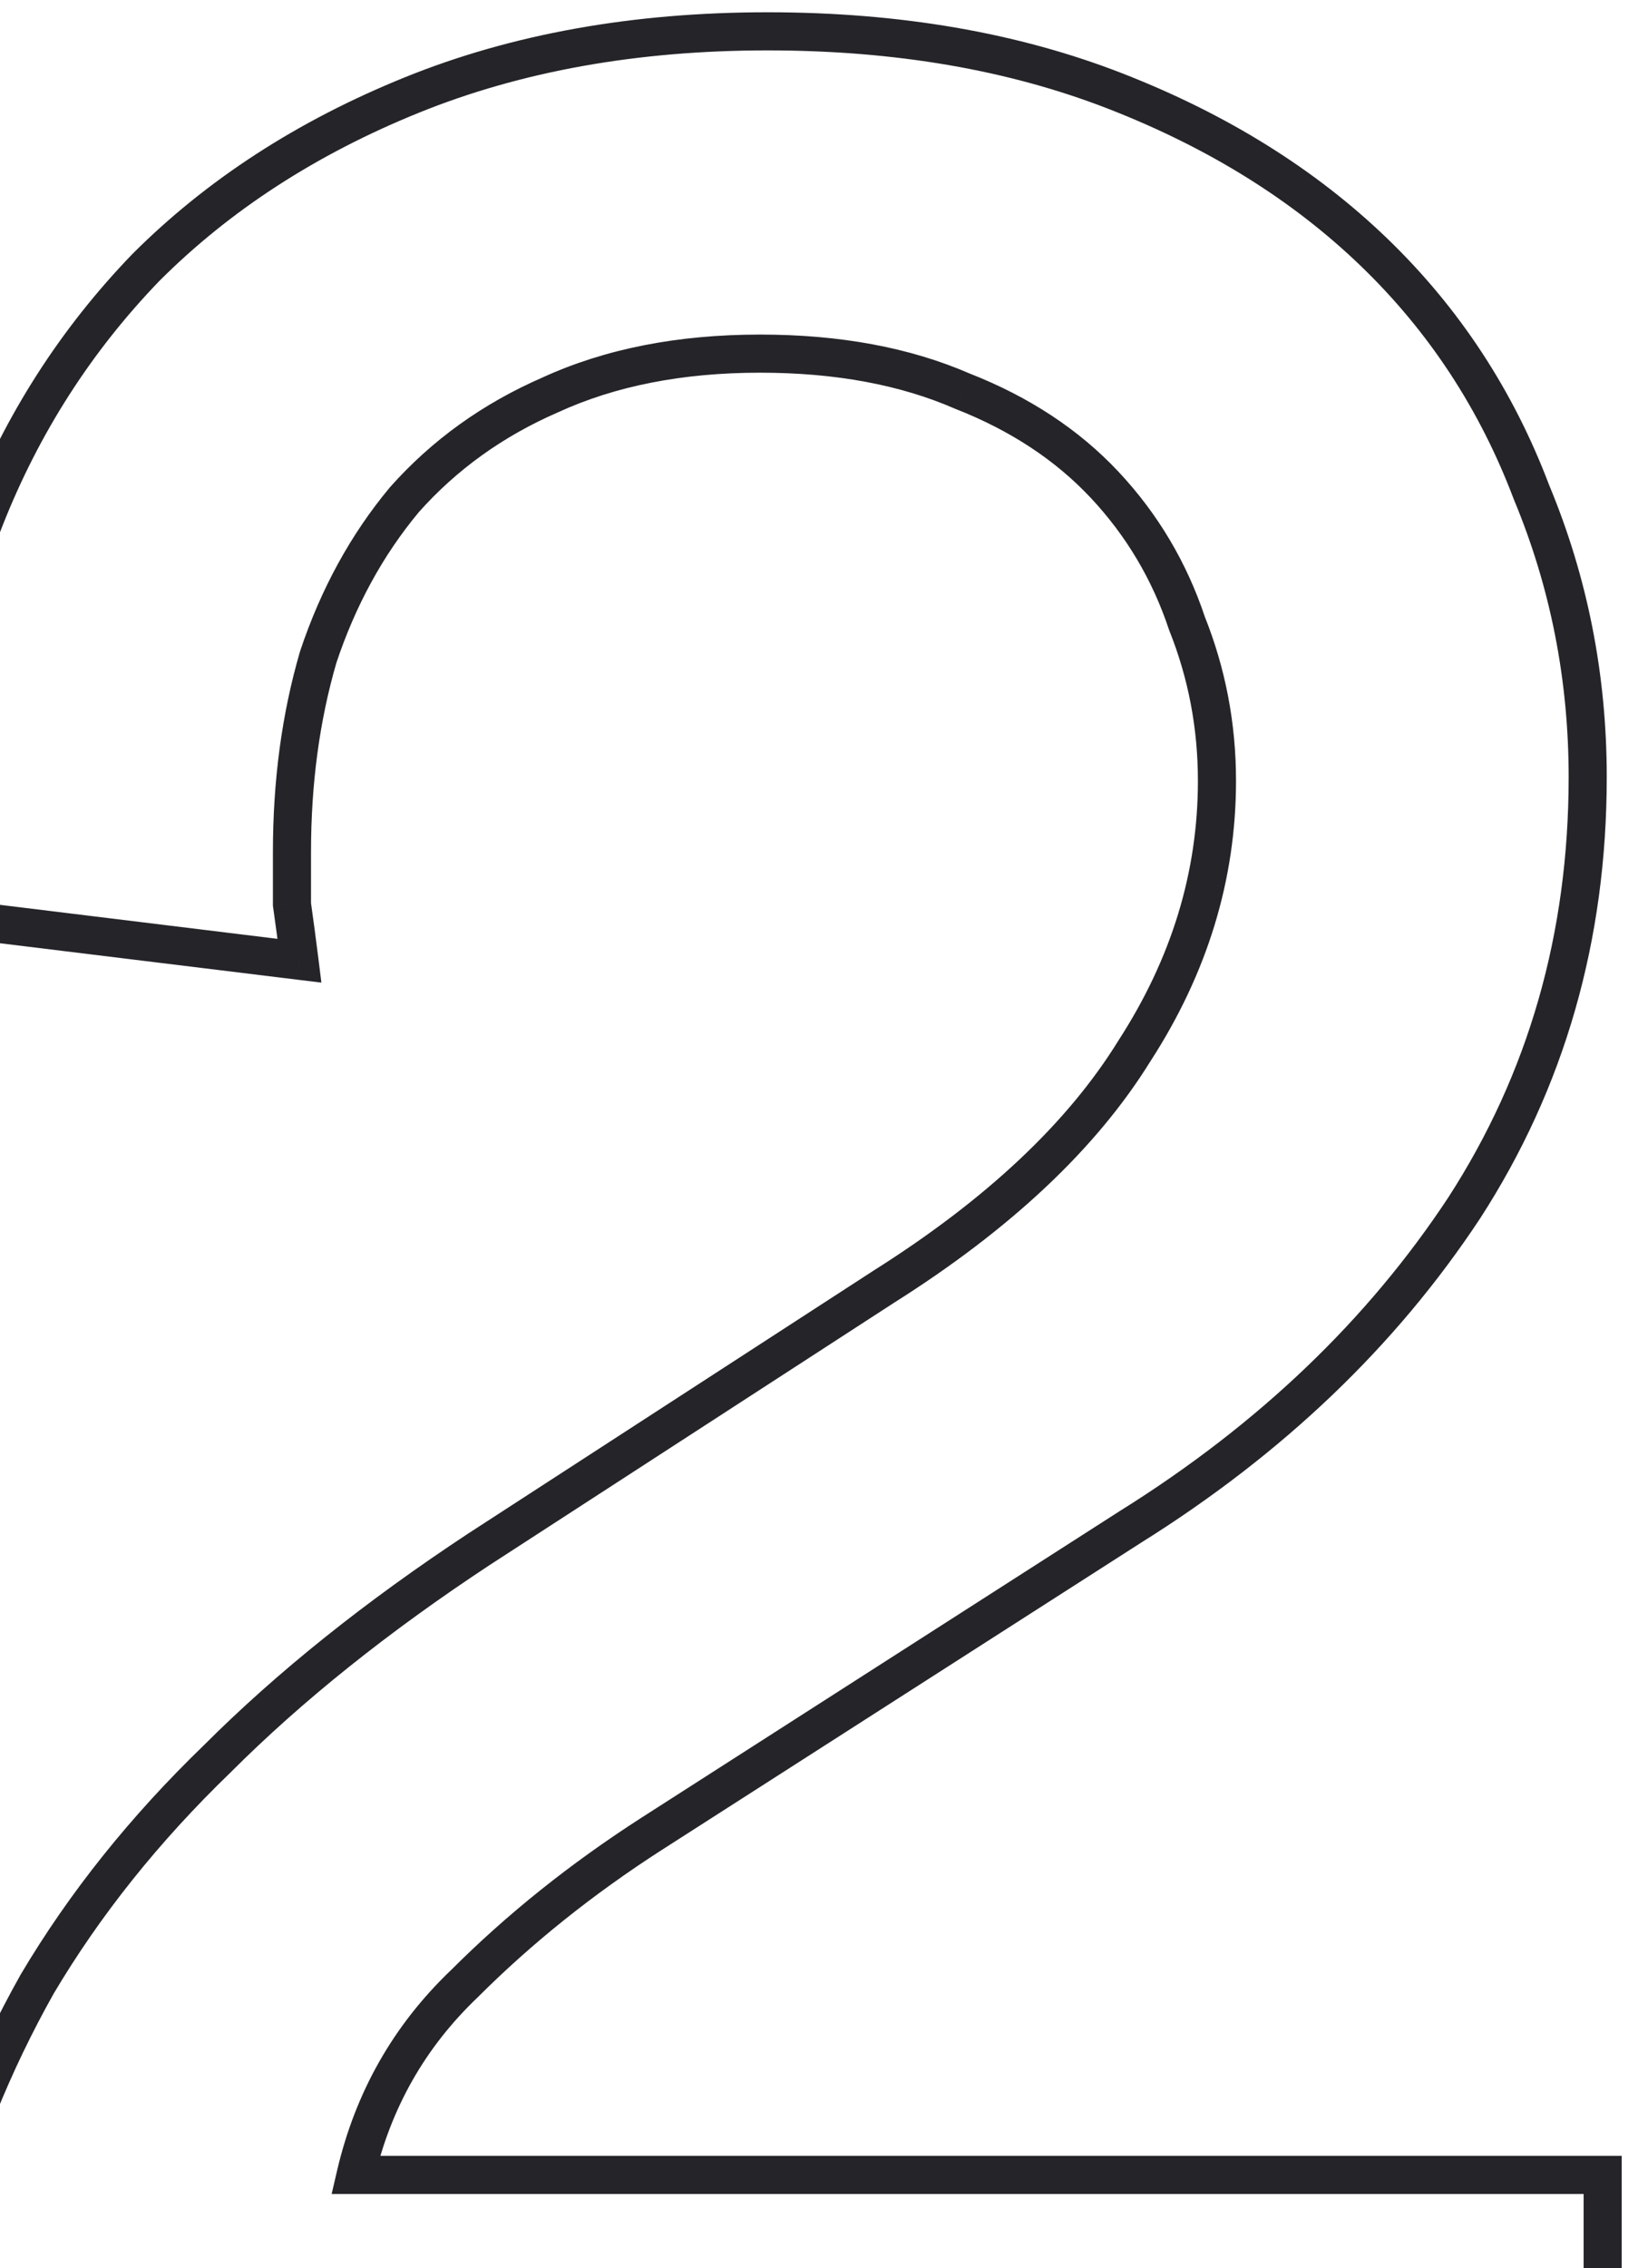 <svg width="86" height="119" viewBox="0 0 86 119" fill="none" xmlns="http://www.w3.org/2000/svg">
<path d="M-3.546 48.045L-4.535 48.187L-4.427 48.945L-3.667 49.038L-3.546 48.045ZM-0.793 27.204L-1.723 26.837L-0.793 27.204ZM7.662 14.031L6.954 13.324L6.948 13.33L6.942 13.336L7.662 14.031ZM21.621 4.986L21.246 4.06L21.621 4.986ZM58.585 4.79L58.221 5.721L58.585 4.79ZM72.151 13.244L72.846 12.524L72.151 13.244ZM80.409 25.828L79.474 26.182L79.48 26.197L79.486 26.212L80.409 25.828ZM76.87 63.381L77.705 63.932L77.71 63.925L76.87 63.381ZM59.371 80.094L58.841 79.246L58.832 79.251L59.371 80.094ZM34.205 96.216L33.665 95.374L33.664 95.375L34.205 96.216ZM24.374 104.081L25.064 104.804L25.073 104.796L25.081 104.788L24.374 104.081ZM18.672 114.108L17.698 113.881L17.412 115.108H18.672V114.108ZM84.145 114.108H85.145V113.108H84.145V114.108ZM84.145 132V133H85.145V132H84.145ZM-5.118 132L-6.118 131.975L-6.144 133H-5.118V132ZM-3.349 117.254L-4.317 117.005L-4.321 117.018L-4.324 117.031L-3.349 117.254ZM1.96 104.081L1.1 103.57L1.094 103.58L1.088 103.59L1.96 104.081ZM11.397 92.284L12.092 93.003L12.098 92.997L12.104 92.991L11.397 92.284ZM25.16 81.273L24.616 80.434L24.61 80.438L25.16 81.273ZM46.395 67.51L45.861 66.664L45.851 66.671L46.395 67.51ZM59.568 55.123L58.728 54.58L58.723 54.589L58.717 54.598L59.568 55.123ZM62.321 32.709L61.372 33.026L61.381 33.053L61.392 33.081L62.321 32.709ZM57.995 25.434L58.725 24.75L57.995 25.434ZM50.524 20.519L50.125 21.436L50.142 21.444L50.159 21.45L50.524 20.519ZM28.896 20.716L29.295 21.633L29.304 21.629L29.313 21.625L28.896 20.716ZM21.228 26.221L20.481 25.556L20.47 25.569L20.46 25.581L21.228 26.221ZM16.706 34.479L15.757 34.163L15.751 34.181L15.746 34.199L16.706 34.479ZM15.329 47.455H14.329V47.526L14.34 47.597L15.329 47.455ZM15.723 50.405L15.601 51.397L16.874 51.553L16.715 50.281L15.723 50.405ZM-2.556 47.904C-2.681 47.025 -2.742 46.221 -2.742 45.489H-4.742C-4.742 46.331 -4.672 47.23 -4.535 48.187L-2.556 47.904ZM-2.742 45.489C-2.742 45.487 -2.742 45.486 -2.742 45.484C-2.742 45.482 -2.742 45.48 -2.742 45.478C-2.742 45.477 -2.742 45.475 -2.742 45.473C-2.742 45.471 -2.742 45.469 -2.742 45.468C-2.742 45.466 -2.742 45.464 -2.742 45.462C-2.742 45.461 -2.742 45.459 -2.742 45.457C-2.742 45.455 -2.742 45.453 -2.742 45.452C-2.742 45.45 -2.742 45.448 -2.742 45.446C-2.742 45.444 -2.742 45.443 -2.742 45.441C-2.742 45.439 -2.742 45.437 -2.742 45.435C-2.742 45.434 -2.742 45.432 -2.742 45.43C-2.742 45.428 -2.742 45.427 -2.742 45.425C-2.742 45.423 -2.742 45.421 -2.742 45.419C-2.742 45.418 -2.742 45.416 -2.742 45.414C-2.742 45.412 -2.742 45.41 -2.742 45.409C-2.742 45.407 -2.742 45.405 -2.742 45.403C-2.742 45.402 -2.742 45.4 -2.742 45.398C-2.742 45.396 -2.742 45.395 -2.742 45.393C-2.742 45.391 -2.742 45.389 -2.742 45.387C-2.742 45.386 -2.742 45.384 -2.742 45.382C-2.742 45.38 -2.742 45.378 -2.742 45.377C-2.742 45.375 -2.742 45.373 -2.742 45.371C-2.742 45.37 -2.742 45.368 -2.742 45.366C-2.742 45.364 -2.742 45.362 -2.742 45.361C-2.742 45.359 -2.742 45.357 -2.742 45.355C-2.742 45.353 -2.742 45.352 -2.742 45.35C-2.742 45.348 -2.742 45.346 -2.742 45.345C-2.742 45.343 -2.742 45.341 -2.742 45.339C-2.742 45.337 -2.742 45.336 -2.742 45.334C-2.742 45.332 -2.742 45.33 -2.742 45.329C-2.742 45.327 -2.742 45.325 -2.742 45.323C-2.742 45.322 -2.742 45.32 -2.742 45.318C-2.742 45.316 -2.742 45.314 -2.742 45.313C-2.742 45.311 -2.742 45.309 -2.742 45.307C-2.742 45.306 -2.742 45.304 -2.742 45.302C-2.742 45.3 -2.742 45.298 -2.742 45.297C-2.742 45.295 -2.742 45.293 -2.742 45.291C-2.742 45.29 -2.742 45.288 -2.742 45.286C-2.742 45.284 -2.742 45.282 -2.742 45.281C-2.742 45.279 -2.742 45.277 -2.742 45.275C-2.742 45.274 -2.742 45.272 -2.742 45.27C-2.742 45.268 -2.742 45.267 -2.742 45.265C-2.742 45.263 -2.742 45.261 -2.742 45.259C-2.742 45.258 -2.742 45.256 -2.742 45.254C-2.742 45.252 -2.742 45.251 -2.742 45.249C-2.742 45.247 -2.742 45.245 -2.742 45.243C-2.742 45.242 -2.742 45.24 -2.742 45.238C-2.742 45.236 -2.742 45.235 -2.742 45.233C-2.742 45.231 -2.742 45.229 -2.742 45.228C-2.742 45.226 -2.742 45.224 -2.742 45.222C-2.742 45.221 -2.742 45.219 -2.742 45.217C-2.742 45.215 -2.742 45.214 -2.742 45.212C-2.742 45.21 -2.742 45.208 -2.742 45.206C-2.742 45.205 -2.742 45.203 -2.742 45.201C-2.742 45.199 -2.742 45.198 -2.742 45.196C-2.742 45.194 -2.742 45.192 -2.742 45.191C-2.742 45.189 -2.742 45.187 -2.742 45.185C-2.742 45.184 -2.742 45.182 -2.742 45.18C-2.742 45.178 -2.742 45.176 -2.742 45.175C-2.742 45.173 -2.742 45.171 -2.742 45.169C-2.742 45.168 -2.742 45.166 -2.742 45.164C-2.742 45.162 -2.742 45.16 -2.742 45.159C-2.742 45.157 -2.742 45.155 -2.742 45.154C-2.742 45.152 -2.742 45.15 -2.742 45.148C-2.742 45.147 -2.742 45.145 -2.742 45.143C-2.742 45.141 -2.742 45.139 -2.742 45.138C-2.742 45.136 -2.742 45.134 -2.742 45.132C-2.742 45.131 -2.742 45.129 -2.742 45.127C-2.742 45.125 -2.742 45.124 -2.742 45.122C-2.742 45.12 -2.742 45.118 -2.742 45.117C-2.742 45.115 -2.742 45.113 -2.742 45.111C-2.742 45.109 -2.742 45.108 -2.742 45.106C-2.742 45.104 -2.742 45.102 -2.742 45.101C-2.742 45.099 -2.742 45.097 -2.742 45.096C-2.742 45.094 -2.742 45.092 -2.742 45.09C-2.742 45.089 -2.742 45.087 -2.742 45.085C-2.742 45.083 -2.742 45.081 -2.742 45.08C-2.742 45.078 -2.742 45.076 -2.742 45.074C-2.742 45.073 -2.742 45.071 -2.742 45.069C-2.742 45.067 -2.742 45.066 -2.742 45.064C-2.742 45.062 -2.742 45.06 -2.742 45.059C-2.742 45.057 -2.742 45.055 -2.742 45.053C-2.742 45.052 -2.742 45.05 -2.742 45.048C-2.742 45.046 -2.742 45.045 -2.742 45.043C-2.742 45.041 -2.742 45.039 -2.742 45.038C-2.742 45.036 -2.742 45.034 -2.742 45.032C-2.742 45.031 -2.742 45.029 -2.742 45.027C-2.742 45.025 -2.742 45.024 -2.742 45.022C-2.742 45.02 -2.742 45.018 -2.742 45.017C-2.742 45.015 -2.742 45.013 -2.742 45.011C-2.742 45.01 -2.742 45.008 -2.742 45.006C-2.742 45.005 -2.742 45.003 -2.742 45.001C-2.742 44.999 -2.742 44.998 -2.742 44.996C-2.742 44.994 -2.742 44.992 -2.742 44.99C-2.742 44.989 -2.742 44.987 -2.742 44.985C-2.742 44.983 -2.742 44.982 -2.742 44.98C-2.742 44.978 -2.742 44.977 -2.742 44.975C-2.742 44.973 -2.742 44.971 -2.742 44.97C-2.742 44.968 -2.742 44.966 -2.742 44.964C-2.742 44.963 -2.742 44.961 -2.742 44.959C-2.742 44.957 -2.742 44.956 -2.742 44.954C-2.742 44.952 -2.742 44.95 -2.742 44.949C-2.742 44.947 -2.742 44.945 -2.742 44.943C-2.742 44.942 -2.742 44.94 -2.742 44.938C-2.742 44.937 -2.742 44.935 -2.742 44.933C-2.742 44.931 -2.742 44.929 -2.742 44.928C-2.742 44.926 -2.742 44.924 -2.742 44.923C-2.742 44.921 -2.742 44.919 -2.742 44.917C-2.742 44.916 -2.742 44.914 -2.742 44.912C-2.742 44.91 -2.742 44.909 -2.742 44.907C-2.742 44.905 -2.742 44.903 -2.742 44.902C-2.742 44.9 -2.742 44.898 -2.742 44.897C-2.742 44.895 -2.742 44.893 -2.742 44.891C-2.742 44.89 -2.742 44.888 -2.742 44.886C-2.742 44.884 -2.742 44.883 -2.742 44.881C-2.742 44.879 -2.742 44.877 -2.742 44.876C-2.742 44.874 -2.742 44.872 -2.742 44.87C-2.742 44.869 -2.742 44.867 -2.742 44.865C-2.742 44.864 -2.742 44.862 -2.742 44.86C-2.742 44.858 -2.742 44.857 -2.742 44.855C-2.742 44.853 -2.742 44.851 -2.742 44.85C-2.742 44.848 -2.742 44.846 -2.742 44.844C-2.742 44.843 -2.742 44.841 -2.742 44.839C-2.742 44.838 -2.742 44.836 -2.742 44.834C-2.742 44.832 -2.742 44.831 -2.742 44.829C-2.742 44.827 -2.742 44.825 -2.742 44.824C-2.742 44.822 -2.742 44.82 -2.742 44.819C-2.742 44.817 -2.742 44.815 -2.742 44.813C-2.742 44.812 -2.742 44.81 -2.742 44.808C-2.742 44.806 -2.742 44.805 -2.742 44.803C-2.742 44.801 -2.742 44.8 -2.742 44.798C-2.742 44.796 -2.742 44.794 -2.742 44.793C-2.742 44.791 -2.742 44.789 -2.742 44.788C-2.742 44.786 -2.742 44.784 -2.742 44.782C-2.742 44.781 -2.742 44.779 -2.742 44.777C-2.742 44.775 -2.742 44.774 -2.742 44.772C-2.742 44.77 -2.742 44.769 -2.742 44.767C-2.742 44.765 -2.742 44.763 -2.742 44.762C-2.742 44.76 -2.742 44.758 -2.742 44.756C-2.742 44.755 -2.742 44.753 -2.742 44.751C-2.742 44.749 -2.742 44.748 -2.742 44.746C-2.742 44.744 -2.742 44.743 -2.742 44.741C-2.742 44.739 -2.742 44.737 -2.742 44.736C-2.742 44.734 -2.742 44.732 -2.742 44.731C-2.742 44.729 -2.742 44.727 -2.742 44.725C-2.742 44.724 -2.742 44.722 -2.742 44.72C-2.742 44.719 -2.742 44.717 -2.742 44.715C-2.742 44.713 -2.742 44.712 -2.742 44.71C-2.742 44.708 -2.742 44.706 -2.742 44.705C-2.742 44.703 -2.742 44.701 -2.742 44.7C-2.742 44.698 -2.742 44.696 -2.742 44.694C-2.742 44.693 -2.742 44.691 -2.742 44.689C-2.742 44.688 -2.742 44.686 -2.742 44.684C-2.742 44.682 -2.742 44.681 -2.742 44.679C-2.742 44.677 -2.742 44.676 -2.742 44.674C-2.742 44.672 -2.742 44.67 -2.742 44.669C-2.742 44.667 -2.742 44.665 -2.742 44.664C-2.742 44.662 -2.742 44.66 -2.742 44.658C-2.742 44.657 -2.742 44.655 -2.742 44.653C-2.742 44.652 -2.742 44.65 -2.742 44.648C-2.742 44.647 -2.742 44.645 -2.742 44.643C-2.742 44.641 -2.742 44.64 -2.742 44.638C-2.742 44.636 -2.742 44.635 -2.742 44.633C-2.742 44.631 -2.742 44.629 -2.742 44.628C-2.742 44.626 -2.742 44.624 -2.742 44.623C-2.742 44.621 -2.742 44.619 -2.742 44.617C-2.742 44.616 -2.742 44.614 -2.742 44.612C-2.742 44.611 -2.742 44.609 -2.742 44.607C-2.742 44.605 -2.742 44.604 -2.742 44.602C-2.742 44.6 -2.742 44.599 -2.742 44.597C-2.742 44.595 -2.742 44.593 -2.742 44.592C-2.742 44.59 -2.742 44.588 -2.742 44.587C-2.742 44.585 -2.742 44.583 -2.742 44.582C-2.742 44.58 -2.742 44.578 -2.742 44.577C-2.742 44.575 -2.742 44.573 -2.742 44.571C-2.742 44.57 -2.742 44.568 -2.742 44.566C-2.742 44.565 -2.742 44.563 -2.742 44.561C-2.742 44.559 -2.742 44.558 -2.742 44.556C-2.742 44.554 -2.742 44.553 -2.742 44.551C-2.742 44.549 -2.742 44.547 -2.742 44.546C-2.742 44.544 -2.742 44.542 -2.742 44.541C-2.742 44.539 -2.742 44.537 -2.742 44.536C-2.742 44.534 -2.742 44.532 -2.742 44.531C-2.742 44.529 -2.742 44.527 -2.742 44.525C-2.742 44.524 -2.742 44.522 -2.742 44.52C-2.742 44.519 -2.742 44.517 -2.742 44.515C-2.742 44.514 -2.742 44.512 -2.742 44.51C-2.742 44.508 -2.742 44.507 -2.742 44.505C-2.742 44.503 -2.742 44.502 -2.742 44.5C-2.742 44.498 -2.742 44.496 -2.742 44.495C-2.742 44.493 -2.742 44.491 -2.742 44.49C-2.742 44.488 -2.742 44.486 -2.742 44.485C-2.742 44.483 -2.742 44.481 -2.742 44.48C-2.742 44.478 -2.742 44.476 -2.742 44.474C-2.742 44.473 -2.742 44.471 -2.742 44.469C-2.742 44.468 -2.742 44.466 -2.742 44.464C-2.742 44.463 -2.742 44.461 -2.742 44.459C-2.742 44.458 -2.742 44.456 -2.742 44.454C-2.742 44.452 -2.742 44.451 -2.742 44.449C-2.742 44.447 -2.742 44.446 -2.742 44.444C-2.742 44.442 -2.742 44.441 -2.742 44.439C-2.742 44.437 -2.742 44.435 -2.742 44.434C-2.742 44.432 -2.742 44.431 -2.742 44.429C-2.742 44.427 -2.742 44.425 -2.742 44.424C-2.742 44.422 -2.742 44.42 -2.742 44.419C-2.742 44.417 -2.742 44.415 -2.742 44.414C-2.742 44.412 -2.742 44.41 -2.742 44.408C-2.742 44.407 -2.742 44.405 -2.742 44.403C-2.742 44.402 -2.742 44.4 -2.742 44.398C-2.742 44.397 -2.742 44.395 -2.742 44.393C-2.742 44.392 -2.742 44.39 -2.742 44.388C-2.742 44.387 -2.742 44.385 -2.742 44.383C-2.742 44.382 -2.742 44.38 -2.742 44.378C-2.742 44.376 -2.742 44.375 -2.742 44.373C-2.742 44.371 -2.742 44.37 -2.742 44.368C-2.742 44.366 -2.742 44.365 -2.742 44.363C-2.742 44.361 -2.742 44.36 -2.742 44.358C-2.742 44.356 -2.742 44.355 -2.742 44.353C-2.742 44.351 -2.742 44.349 -2.742 44.348C-2.742 44.346 -2.742 44.344 -2.742 44.343C-2.742 44.341 -2.742 44.339 -2.742 44.338C-2.742 44.336 -2.742 44.334 -2.742 44.333C-2.742 44.331 -2.742 44.329 -2.742 44.328C-2.742 44.326 -2.742 44.324 -2.742 44.323C-2.742 44.321 -2.742 44.319 -2.742 44.318C-2.742 44.316 -2.742 44.314 -2.742 44.312C-2.742 44.311 -2.742 44.309 -2.742 44.307C-2.742 44.306 -2.742 44.304 -2.742 44.302C-2.742 44.301 -2.742 44.299 -2.742 44.297C-2.742 44.296 -2.742 44.294 -2.742 44.292C-2.742 44.291 -2.742 44.289 -2.742 44.287C-2.742 44.286 -2.742 44.284 -2.742 44.282C-2.742 44.281 -2.742 44.279 -2.742 44.277C-2.742 44.276 -2.742 44.274 -2.742 44.272C-2.742 44.271 -2.742 44.269 -2.742 44.267C-2.742 44.266 -2.742 44.264 -2.742 44.262C-2.742 44.261 -2.742 44.259 -2.742 44.257C-2.742 44.255 -2.742 44.254 -2.742 44.252C-2.742 44.251 -2.742 44.249 -2.742 44.247C-2.742 44.245 -2.742 44.244 -2.742 44.242C-2.742 44.24 -2.742 44.239 -2.742 44.237C-2.742 44.236 -2.742 44.234 -2.742 44.232C-2.742 44.23 -2.742 44.229 -2.742 44.227C-2.742 44.225 -2.742 44.224 -2.742 44.222C-2.742 44.22 -2.742 44.219 -2.742 44.217C-2.742 44.215 -2.742 44.214 -2.742 44.212C-2.742 44.21 -2.742 44.209 -2.742 44.207C-2.742 44.205 -2.742 44.204 -2.742 44.202C-2.742 44.2 -2.742 44.199 -2.742 44.197C-2.742 44.195 -2.742 44.194 -2.742 44.192C-2.742 44.19 -2.742 44.189 -2.742 44.187C-2.742 44.185 -2.742 44.184 -2.742 44.182C-2.742 44.18 -2.742 44.179 -2.742 44.177C-2.742 44.175 -2.742 44.174 -2.742 44.172C-2.742 44.17 -2.742 44.169 -2.742 44.167C-2.742 44.165 -2.742 44.164 -2.742 44.162C-2.742 44.16 -2.742 44.159 -2.742 44.157C-2.742 44.155 -2.742 44.154 -2.742 44.152C-2.742 44.15 -2.742 44.149 -2.742 44.147C-2.742 44.145 -2.742 44.144 -2.742 44.142C-2.742 44.14 -2.742 44.139 -2.742 44.137C-2.742 44.136 -2.742 44.134 -2.742 44.132C-2.742 44.13 -2.742 44.129 -2.742 44.127C-2.742 44.126 -2.742 44.124 -2.742 44.122C-2.742 44.12 -2.742 44.119 -2.742 44.117C-2.742 44.115 -2.742 44.114 -2.742 44.112C-2.742 44.111 -2.742 44.109 -2.742 44.107C-2.742 44.106 -2.742 44.104 -2.742 44.102C-2.742 44.101 -2.742 44.099 -2.742 44.097C-2.742 44.096 -2.742 44.094 -2.742 44.092C-2.742 44.091 -2.742 44.089 -2.742 44.087C-2.742 44.086 -2.742 44.084 -2.742 44.082C-2.742 44.081 -2.742 44.079 -2.742 44.077C-2.742 44.076 -2.742 44.074 -2.742 44.072C-2.742 44.071 -2.742 44.069 -2.742 44.068C-2.742 44.066 -2.742 44.064 -2.742 44.062C-2.742 44.061 -2.742 44.059 -2.742 44.058C-2.742 44.056 -2.742 44.054 -2.742 44.053C-2.742 44.051 -2.742 44.049 -2.742 44.048C-2.742 44.046 -2.742 44.044 -2.742 44.043C-2.742 44.041 -2.742 44.039 -2.742 44.038C-2.742 44.036 -2.742 44.034 -2.742 44.033C-2.742 44.031 -2.742 44.029 -2.742 44.028C-2.742 44.026 -2.742 44.025 -2.742 44.023C-2.742 44.021 -2.742 44.02 -2.742 44.018C-2.742 44.016 -2.742 44.015 -2.742 44.013C-2.742 44.011 -2.742 44.01 -2.742 44.008C-2.742 44.006 -2.742 44.005 -2.742 44.003C-2.742 44.001 -2.742 44 -2.742 43.998C-2.742 43.996 -2.742 43.995 -2.742 43.993C-2.742 43.992 -2.742 43.99 -2.742 43.988C-2.742 43.987 -2.742 43.985 -2.742 43.983C-2.742 43.982 -2.742 43.98 -2.742 43.978C-2.742 43.977 -2.742 43.975 -2.742 43.973C-2.742 43.972 -2.742 43.97 -2.742 43.968C-2.742 43.967 -2.742 43.965 -2.742 43.964C-2.742 43.962 -2.742 43.96 -2.742 43.959C-2.742 43.957 -2.742 43.955 -2.742 43.954C-2.742 43.952 -2.742 43.95 -2.742 43.949C-2.742 43.947 -2.742 43.946 -2.742 43.944C-2.742 43.942 -2.742 43.941 -2.742 43.939C-2.742 43.937 -2.742 43.936 -2.742 43.934C-2.742 43.932 -2.742 43.931 -2.742 43.929C-2.742 43.928 -2.742 43.926 -2.742 43.924C-2.742 43.922 -2.742 43.921 -2.742 43.919C-2.742 43.918 -2.742 43.916 -2.742 43.914C-2.742 43.913 -2.742 43.911 -2.742 43.909C-2.742 43.908 -2.742 43.906 -2.742 43.904C-2.742 43.903 -2.742 43.901 -2.742 43.9C-2.742 43.898 -2.742 43.896 -2.742 43.895C-2.742 43.893 -2.742 43.891 -2.742 43.89C-2.742 43.888 -2.742 43.886 -2.742 43.885C-2.742 43.883 -2.742 43.882 -2.742 43.88C-2.742 43.878 -2.742 43.877 -2.742 43.875C-2.742 43.873 -2.742 43.872 -2.742 43.87C-2.742 43.868 -2.742 43.867 -2.742 43.865C-2.742 43.864 -2.742 43.862 -2.742 43.86C-2.742 43.859 -2.742 43.857 -2.742 43.855C-2.742 43.854 -2.742 43.852 -2.742 43.85C-2.742 43.849 -2.742 43.847 -2.742 43.846C-2.742 43.844 -2.742 43.842 -2.742 43.841C-2.742 43.839 -2.742 43.837 -2.742 43.836C-2.742 43.834 -2.742 43.833 -2.742 43.831C-2.742 43.829 -2.742 43.828 -2.742 43.826C-2.742 43.824 -2.742 43.823 -2.742 43.821C-2.742 43.819 -2.742 43.818 -2.742 43.816C-2.742 43.815 -2.742 43.813 -2.742 43.811C-2.742 43.81 -2.742 43.808 -2.742 43.806C-2.742 43.805 -2.742 43.803 -2.742 43.802C-2.742 43.8 -2.742 43.798 -2.742 43.797C-2.742 43.795 -2.742 43.794 -2.742 43.792C-2.742 43.79 -2.742 43.789 -2.742 43.787C-2.742 43.785 -2.742 43.784 -2.742 43.782C-2.742 43.781 -2.742 43.779 -2.742 43.777C-2.742 43.776 -2.742 43.774 -2.742 43.772C-2.742 43.771 -2.742 43.769 -2.742 43.767C-2.742 43.766 -2.742 43.764 -2.742 43.763C-2.742 43.761 -2.742 43.759 -2.742 43.758C-2.742 43.756 -2.742 43.755 -2.742 43.753C-2.742 43.751 -2.742 43.75 -2.742 43.748C-2.742 43.746 -2.742 43.745 -2.742 43.743C-2.742 43.742 -2.742 43.74 -2.742 43.738C-2.742 43.737 -2.742 43.735 -2.742 43.733C-2.742 43.732 -2.742 43.73 -2.742 43.729C-2.742 43.727 -2.742 43.725 -2.742 43.724C-2.742 43.722 -2.742 43.721 -2.742 43.719C-2.742 43.717 -2.742 43.716 -2.742 43.714C-2.742 43.712 -2.742 43.711 -2.742 43.709C-2.742 43.708 -2.742 43.706 -2.742 43.704C-2.742 43.703 -2.742 43.701 -2.742 43.699C-2.742 43.698 -2.742 43.696 -2.742 43.695C-2.742 43.693 -2.742 43.691 -2.742 43.69C-2.742 43.688 -2.742 43.687 -2.742 43.685C-2.742 43.683 -2.742 43.682 -2.742 43.68C-2.742 43.678 -2.742 43.677 -2.742 43.675C-2.742 43.674 -2.742 43.672 -2.742 43.67C-2.742 43.669 -2.742 43.667 -2.742 43.666C-2.742 43.664 -2.742 43.662 -2.742 43.661C-2.742 43.659 -2.742 43.657 -2.742 43.656C-2.742 43.654 -2.742 43.653 -2.742 43.651C-2.742 43.649 -2.742 43.648 -2.742 43.646C-2.742 43.645 -2.742 43.643 -2.742 43.641C-2.742 43.64 -2.742 43.638 -2.742 43.636C-2.742 43.635 -2.742 43.633 -2.742 43.632C-2.742 43.63 -2.742 43.628 -2.742 43.627C-2.742 43.625 -2.742 43.624 -2.742 43.622C-2.742 43.62 -2.742 43.619 -2.742 43.617C-2.742 43.616 -2.742 43.614 -2.742 43.612C-2.742 43.611 -2.742 43.609 -2.742 43.608C-2.742 43.606 -2.742 43.604 -2.742 43.603C-2.742 43.601 -2.742 43.599 -2.742 43.598C-2.742 43.596 -2.742 43.595 -2.742 43.593C-2.742 43.592 -2.742 43.59 -2.742 43.588C-2.742 43.587 -2.742 43.585 -2.742 43.583C-2.742 43.582 -2.742 43.58 -2.742 43.579C-2.742 43.577 -2.742 43.575 -2.742 43.574C-2.742 43.572 -2.742 43.571 -2.742 43.569C-2.742 43.567 -2.742 43.566 -2.742 43.564C-2.742 43.563 -2.742 43.561 -2.742 43.559C-2.742 43.558 -2.742 43.556 -2.742 43.555C-2.742 43.553 -2.742 43.551 -2.742 43.55C-2.742 43.548 -2.742 43.547 -2.742 43.545C-2.742 43.543 -2.742 43.542 -2.742 43.54C-2.742 43.539 -2.742 43.537 -2.742 43.535C-2.742 43.534 -2.742 43.532 -2.742 43.531C-2.742 43.529 -2.742 43.527 -2.742 43.526C-2.742 43.524 -2.742 43.523 -2.742 43.521C-2.742 43.519 -2.742 43.518 -2.742 43.516C-2.742 43.515 -2.742 43.513 -2.742 43.511C-2.742 43.51 -2.742 43.508 -2.742 43.507C-2.742 43.505 -2.742 43.503 -2.742 43.502C-2.742 43.5 -2.742 43.499 -2.742 43.497C-2.742 43.495 -2.742 43.494 -2.742 43.492C-2.742 43.491 -2.742 43.489 -2.742 43.487C-2.742 43.486 -2.742 43.484 -2.742 43.483C-2.742 43.481 -2.742 43.48 -2.742 43.478C-2.742 43.476 -2.742 43.475 -2.742 43.473C-2.742 43.471 -2.742 43.47 -2.742 43.468C-2.742 43.467 -2.742 43.465 -2.742 43.464C-2.742 43.462 -2.742 43.46 -2.742 43.459C-2.742 43.457 -2.742 43.456 -2.742 43.454C-2.742 43.452 -2.742 43.451 -2.742 43.449C-2.742 43.448 -2.742 43.446 -2.742 43.444C-2.742 43.443 -2.742 43.441 -2.742 43.44C-2.742 43.438 -2.742 43.437 -2.742 43.435C-2.742 43.433 -2.742 43.432 -2.742 43.43C-2.742 43.428 -2.742 43.427 -2.742 43.425C-2.742 43.424 -2.742 43.422 -2.742 43.421C-2.742 43.419 -2.742 43.417 -2.742 43.416C-2.742 43.414 -2.742 43.413 -2.742 43.411C-2.742 43.41 -2.742 43.408 -2.742 43.406C-2.742 43.405 -2.742 43.403 -2.742 43.401C-2.742 43.4 -2.742 43.398 -2.742 43.397C-2.742 43.395 -2.742 43.394 -2.742 43.392C-2.742 43.39 -2.742 43.389 -2.742 43.387C-2.742 43.386 -2.742 43.384 -2.742 43.383C-2.742 43.381 -2.742 43.379 -2.742 43.378C-2.742 43.376 -2.742 43.375 -2.742 43.373C-2.742 43.371 -2.742 43.37 -2.742 43.368C-2.742 43.367 -2.742 43.365 -2.742 43.364C-2.742 43.362 -2.742 43.36 -2.742 43.359C-2.742 43.357 -2.742 43.356 -2.742 43.354C-2.742 43.352 -2.742 43.351 -2.742 43.349C-2.742 43.348 -2.742 43.346 -2.742 43.345C-2.742 43.343 -2.742 43.341 -2.742 43.34C-2.742 43.338 -2.742 43.337 -2.742 43.335C-2.742 43.334 -2.742 43.332 -2.742 43.33C-2.742 43.329 -2.742 43.327 -2.742 43.326C-2.742 43.324 -2.742 43.322 -2.742 43.321C-2.742 43.319 -2.742 43.318 -2.742 43.316C-2.742 43.315 -2.742 43.313 -2.742 43.311C-2.742 43.31 -2.742 43.308 -2.742 43.307C-2.742 43.305 -2.742 43.303 -2.742 43.302C-2.742 43.3 -2.742 43.299 -2.742 43.297C-2.742 43.296 -2.742 43.294 -2.742 43.292C-2.742 43.291 -2.742 43.289 -2.742 43.288C-2.742 43.286 -2.742 43.285 -2.742 43.283C-2.742 43.282 -2.742 43.28 -2.742 43.278C-2.742 43.277 -2.742 43.275 -2.742 43.274C-2.742 43.272 -2.742 43.27 -2.742 43.269C-2.742 43.267 -2.742 43.266 -2.742 43.264C-2.742 43.263 -2.742 43.261 -2.742 43.26C-2.742 43.258 -2.742 43.256 -2.742 43.255C-2.742 43.253 -2.742 43.252 -2.742 43.25C-2.742 43.248 -2.742 43.247 -2.742 43.245C-2.742 43.244 -2.742 43.242 -2.742 43.241C-2.742 43.239 -2.742 43.237 -2.742 43.236C-2.742 43.234 -2.742 43.233 -2.742 43.231C-2.742 43.23 -2.742 43.228 -2.742 43.227C-2.742 43.225 -2.742 43.223 -2.742 43.222C-2.742 43.22 -2.742 43.219 -2.742 43.217C-2.742 43.216 -2.742 43.214 -2.742 43.212C-2.742 43.211 -2.742 43.209 -2.742 43.208C-2.742 43.206 -2.742 43.205 -2.742 43.203C-2.742 43.202 -2.742 43.2 -2.742 43.198C-2.742 43.197 -2.742 43.195 -2.742 43.194C-2.742 43.192 -2.742 43.191 -2.742 43.189C-2.742 43.187 -2.742 43.186 -2.742 43.184C-2.742 43.183 -2.742 43.181 -2.742 43.18C-2.742 43.178 -2.742 43.176 -2.742 43.175C-2.742 43.173 -2.742 43.172 -2.742 43.17C-2.742 43.169 -2.742 43.167 -2.742 43.166C-2.742 43.164 -2.742 43.162 -2.742 43.161C-2.742 43.159 -2.742 43.158 -2.742 43.156C-2.742 43.155 -2.742 43.153 -2.742 43.151C-2.742 43.15 -2.742 43.148 -2.742 43.147C-2.742 43.145 -2.742 43.144 -2.742 43.142C-2.742 43.141 -2.742 43.139 -2.742 43.137C-2.742 43.136 -2.742 43.134 -2.742 43.133C-2.742 43.131 -2.742 43.13 -2.742 43.128C-2.742 43.127 -2.742 43.125 -2.742 43.123C-2.742 43.122 -2.742 43.12 -2.742 43.119C-2.742 43.117 -2.742 43.116 -2.742 43.114C-2.742 43.112 -2.742 43.111 -2.742 43.109C-2.742 43.108 -2.742 43.106 -2.742 43.105C-2.742 43.103 -2.742 43.102 -2.742 43.1C-2.742 43.099 -2.742 43.097 -2.742 43.095C-2.742 43.094 -2.742 43.092 -2.742 43.091C-2.742 43.089 -2.742 43.088 -2.742 43.086C-2.742 43.085 -2.742 43.083 -2.742 43.081C-2.742 43.08 -2.742 43.078 -2.742 43.077C-2.742 43.075 -2.742 43.074 -2.742 43.072C-2.742 43.071 -2.742 43.069 -2.742 43.068C-2.742 43.066 -2.742 43.064 -2.742 43.063C-2.742 43.061 -2.742 43.06 -2.742 43.058C-2.742 43.057 -2.742 43.055 -2.742 43.054C-2.742 43.052 -2.742 43.05 -2.742 43.049C-2.742 43.047 -2.742 43.046 -2.742 43.044C-2.742 43.043 -2.742 43.041 -2.742 43.04C-2.742 43.038 -2.742 43.036 -2.742 43.035C-2.742 43.033 -2.742 43.032 -2.742 43.03C-2.742 43.029 -2.742 43.027 -2.742 43.026C-2.742 43.024 -2.742 43.023 -2.742 43.021C-2.742 43.02 -2.742 43.018 -2.742 43.016C-2.742 43.015 -2.742 43.013 -2.742 43.012C-2.742 43.01 -2.742 43.009 -2.742 43.007C-2.742 43.006 -2.742 43.004 -2.742 43.002C-2.742 43.001 -2.742 42.999 -2.742 42.998C-2.742 42.996 -2.742 42.995 -2.742 42.993C-2.742 42.992 -2.742 42.99 -2.742 42.989C-2.742 42.987 -2.742 42.986 -2.742 42.984C-2.742 42.983 -2.742 42.981 -2.742 42.979C-2.742 42.978 -2.742 42.976 -2.742 42.975C-2.742 42.973 -2.742 42.972 -2.742 42.97C-2.742 42.969 -2.742 42.967 -2.742 42.965C-2.742 42.964 -2.742 42.962 -2.742 42.961C-2.742 42.959 -2.742 42.958 -2.742 42.956C-2.742 42.955 -2.742 42.953 -2.742 42.952C-2.742 42.95 -2.742 42.949 -2.742 42.947C-2.742 42.946 -2.742 42.944 -2.742 42.942C-2.742 42.941 -2.742 42.939 -2.742 42.938C-2.742 42.936 -2.742 42.935 -2.742 42.933H-4.742C-4.742 42.935 -4.742 42.936 -4.742 42.938C-4.742 42.939 -4.742 42.941 -4.742 42.942C-4.742 42.944 -4.742 42.946 -4.742 42.947C-4.742 42.949 -4.742 42.95 -4.742 42.952C-4.742 42.953 -4.742 42.955 -4.742 42.956C-4.742 42.958 -4.742 42.959 -4.742 42.961C-4.742 42.962 -4.742 42.964 -4.742 42.965C-4.742 42.967 -4.742 42.969 -4.742 42.97C-4.742 42.972 -4.742 42.973 -4.742 42.975C-4.742 42.976 -4.742 42.978 -4.742 42.979C-4.742 42.981 -4.742 42.983 -4.742 42.984C-4.742 42.986 -4.742 42.987 -4.742 42.989C-4.742 42.99 -4.742 42.992 -4.742 42.993C-4.742 42.995 -4.742 42.996 -4.742 42.998C-4.742 42.999 -4.742 43.001 -4.742 43.002C-4.742 43.004 -4.742 43.006 -4.742 43.007C-4.742 43.009 -4.742 43.01 -4.742 43.012C-4.742 43.013 -4.742 43.015 -4.742 43.016C-4.742 43.018 -4.742 43.02 -4.742 43.021C-4.742 43.023 -4.742 43.024 -4.742 43.026C-4.742 43.027 -4.742 43.029 -4.742 43.03C-4.742 43.032 -4.742 43.033 -4.742 43.035C-4.742 43.036 -4.742 43.038 -4.742 43.04C-4.742 43.041 -4.742 43.043 -4.742 43.044C-4.742 43.046 -4.742 43.047 -4.742 43.049C-4.742 43.05 -4.742 43.052 -4.742 43.054C-4.742 43.055 -4.742 43.057 -4.742 43.058C-4.742 43.06 -4.742 43.061 -4.742 43.063C-4.742 43.064 -4.742 43.066 -4.742 43.068C-4.742 43.069 -4.742 43.071 -4.742 43.072C-4.742 43.074 -4.742 43.075 -4.742 43.077C-4.742 43.078 -4.742 43.08 -4.742 43.081C-4.742 43.083 -4.742 43.085 -4.742 43.086C-4.742 43.088 -4.742 43.089 -4.742 43.091C-4.742 43.092 -4.742 43.094 -4.742 43.095C-4.742 43.097 -4.742 43.099 -4.742 43.1C-4.742 43.102 -4.742 43.103 -4.742 43.105C-4.742 43.106 -4.742 43.108 -4.742 43.109C-4.742 43.111 -4.742 43.112 -4.742 43.114C-4.742 43.116 -4.742 43.117 -4.742 43.119C-4.742 43.12 -4.742 43.122 -4.742 43.123C-4.742 43.125 -4.742 43.127 -4.742 43.128C-4.742 43.13 -4.742 43.131 -4.742 43.133C-4.742 43.134 -4.742 43.136 -4.742 43.137C-4.742 43.139 -4.742 43.141 -4.742 43.142C-4.742 43.144 -4.742 43.145 -4.742 43.147C-4.742 43.148 -4.742 43.15 -4.742 43.151C-4.742 43.153 -4.742 43.155 -4.742 43.156C-4.742 43.158 -4.742 43.159 -4.742 43.161C-4.742 43.162 -4.742 43.164 -4.742 43.166C-4.742 43.167 -4.742 43.169 -4.742 43.17C-4.742 43.172 -4.742 43.173 -4.742 43.175C-4.742 43.176 -4.742 43.178 -4.742 43.18C-4.742 43.181 -4.742 43.183 -4.742 43.184C-4.742 43.186 -4.742 43.187 -4.742 43.189C-4.742 43.191 -4.742 43.192 -4.742 43.194C-4.742 43.195 -4.742 43.197 -4.742 43.198C-4.742 43.2 -4.742 43.202 -4.742 43.203C-4.742 43.205 -4.742 43.206 -4.742 43.208C-4.742 43.209 -4.742 43.211 -4.742 43.212C-4.742 43.214 -4.742 43.216 -4.742 43.217C-4.742 43.219 -4.742 43.22 -4.742 43.222C-4.742 43.223 -4.742 43.225 -4.742 43.227C-4.742 43.228 -4.742 43.23 -4.742 43.231C-4.742 43.233 -4.742 43.234 -4.742 43.236C-4.742 43.237 -4.742 43.239 -4.742 43.241C-4.742 43.242 -4.742 43.244 -4.742 43.245C-4.742 43.247 -4.742 43.248 -4.742 43.25C-4.742 43.252 -4.742 43.253 -4.742 43.255C-4.742 43.256 -4.742 43.258 -4.742 43.26C-4.742 43.261 -4.742 43.263 -4.742 43.264C-4.742 43.266 -4.742 43.267 -4.742 43.269C-4.742 43.27 -4.742 43.272 -4.742 43.274C-4.742 43.275 -4.742 43.277 -4.742 43.278C-4.742 43.28 -4.742 43.282 -4.742 43.283C-4.742 43.285 -4.742 43.286 -4.742 43.288C-4.742 43.289 -4.742 43.291 -4.742 43.292C-4.742 43.294 -4.742 43.296 -4.742 43.297C-4.742 43.299 -4.742 43.3 -4.742 43.302C-4.742 43.303 -4.742 43.305 -4.742 43.307C-4.742 43.308 -4.742 43.31 -4.742 43.311C-4.742 43.313 -4.742 43.315 -4.742 43.316C-4.742 43.318 -4.742 43.319 -4.742 43.321C-4.742 43.322 -4.742 43.324 -4.742 43.326C-4.742 43.327 -4.742 43.329 -4.742 43.33C-4.742 43.332 -4.742 43.334 -4.742 43.335C-4.742 43.337 -4.742 43.338 -4.742 43.34C-4.742 43.341 -4.742 43.343 -4.742 43.345C-4.742 43.346 -4.742 43.348 -4.742 43.349C-4.742 43.351 -4.742 43.352 -4.742 43.354C-4.742 43.356 -4.742 43.357 -4.742 43.359C-4.742 43.36 -4.742 43.362 -4.742 43.364C-4.742 43.365 -4.742 43.367 -4.742 43.368C-4.742 43.37 -4.742 43.371 -4.742 43.373C-4.742 43.375 -4.742 43.376 -4.742 43.378C-4.742 43.379 -4.742 43.381 -4.742 43.383C-4.742 43.384 -4.742 43.386 -4.742 43.387C-4.742 43.389 -4.742 43.39 -4.742 43.392C-4.742 43.394 -4.742 43.395 -4.742 43.397C-4.742 43.398 -4.742 43.4 -4.742 43.401C-4.742 43.403 -4.742 43.405 -4.742 43.406C-4.742 43.408 -4.742 43.41 -4.742 43.411C-4.742 43.413 -4.742 43.414 -4.742 43.416C-4.742 43.417 -4.742 43.419 -4.742 43.421C-4.742 43.422 -4.742 43.424 -4.742 43.425C-4.742 43.427 -4.742 43.428 -4.742 43.43C-4.742 43.432 -4.742 43.433 -4.742 43.435C-4.742 43.437 -4.742 43.438 -4.742 43.44C-4.742 43.441 -4.742 43.443 -4.742 43.444C-4.742 43.446 -4.742 43.448 -4.742 43.449C-4.742 43.451 -4.742 43.452 -4.742 43.454C-4.742 43.456 -4.742 43.457 -4.742 43.459C-4.742 43.46 -4.742 43.462 -4.742 43.464C-4.742 43.465 -4.742 43.467 -4.742 43.468C-4.742 43.47 -4.742 43.471 -4.742 43.473C-4.742 43.475 -4.742 43.476 -4.742 43.478C-4.742 43.48 -4.742 43.481 -4.742 43.483C-4.742 43.484 -4.742 43.486 -4.742 43.487C-4.742 43.489 -4.742 43.491 -4.742 43.492C-4.742 43.494 -4.742 43.495 -4.742 43.497C-4.742 43.499 -4.742 43.5 -4.742 43.502C-4.742 43.503 -4.742 43.505 -4.742 43.507C-4.742 43.508 -4.742 43.51 -4.742 43.511C-4.742 43.513 -4.742 43.515 -4.742 43.516C-4.742 43.518 -4.742 43.519 -4.742 43.521C-4.742 43.523 -4.742 43.524 -4.742 43.526C-4.742 43.527 -4.742 43.529 -4.742 43.531C-4.742 43.532 -4.742 43.534 -4.742 43.535C-4.742 43.537 -4.742 43.539 -4.742 43.54C-4.742 43.542 -4.742 43.543 -4.742 43.545C-4.742 43.547 -4.742 43.548 -4.742 43.55C-4.742 43.551 -4.742 43.553 -4.742 43.555C-4.742 43.556 -4.742 43.558 -4.742 43.559C-4.742 43.561 -4.742 43.563 -4.742 43.564C-4.742 43.566 -4.742 43.567 -4.742 43.569C-4.742 43.571 -4.742 43.572 -4.742 43.574C-4.742 43.575 -4.742 43.577 -4.742 43.579C-4.742 43.58 -4.742 43.582 -4.742 43.583C-4.742 43.585 -4.742 43.587 -4.742 43.588C-4.742 43.59 -4.742 43.592 -4.742 43.593C-4.742 43.595 -4.742 43.596 -4.742 43.598C-4.742 43.599 -4.742 43.601 -4.742 43.603C-4.742 43.604 -4.742 43.606 -4.742 43.608C-4.742 43.609 -4.742 43.611 -4.742 43.612C-4.742 43.614 -4.742 43.616 -4.742 43.617C-4.742 43.619 -4.742 43.62 -4.742 43.622C-4.742 43.624 -4.742 43.625 -4.742 43.627C-4.742 43.628 -4.742 43.63 -4.742 43.632C-4.742 43.633 -4.742 43.635 -4.742 43.636C-4.742 43.638 -4.742 43.64 -4.742 43.641C-4.742 43.643 -4.742 43.645 -4.742 43.646C-4.742 43.648 -4.742 43.649 -4.742 43.651C-4.742 43.653 -4.742 43.654 -4.742 43.656C-4.742 43.657 -4.742 43.659 -4.742 43.661C-4.742 43.662 -4.742 43.664 -4.742 43.666C-4.742 43.667 -4.742 43.669 -4.742 43.67C-4.742 43.672 -4.742 43.674 -4.742 43.675C-4.742 43.677 -4.742 43.678 -4.742 43.68C-4.742 43.682 -4.742 43.683 -4.742 43.685C-4.742 43.687 -4.742 43.688 -4.742 43.69C-4.742 43.691 -4.742 43.693 -4.742 43.695C-4.742 43.696 -4.742 43.698 -4.742 43.699C-4.742 43.701 -4.742 43.703 -4.742 43.704C-4.742 43.706 -4.742 43.708 -4.742 43.709C-4.742 43.711 -4.742 43.712 -4.742 43.714C-4.742 43.716 -4.742 43.717 -4.742 43.719C-4.742 43.721 -4.742 43.722 -4.742 43.724C-4.742 43.725 -4.742 43.727 -4.742 43.729C-4.742 43.73 -4.742 43.732 -4.742 43.733C-4.742 43.735 -4.742 43.737 -4.742 43.738C-4.742 43.74 -4.742 43.742 -4.742 43.743C-4.742 43.745 -4.742 43.746 -4.742 43.748C-4.742 43.75 -4.742 43.751 -4.742 43.753C-4.742 43.755 -4.742 43.756 -4.742 43.758C-4.742 43.759 -4.742 43.761 -4.742 43.763C-4.742 43.764 -4.742 43.766 -4.742 43.767C-4.742 43.769 -4.742 43.771 -4.742 43.772C-4.742 43.774 -4.742 43.776 -4.742 43.777C-4.742 43.779 -4.742 43.781 -4.742 43.782C-4.742 43.784 -4.742 43.785 -4.742 43.787C-4.742 43.789 -4.742 43.79 -4.742 43.792C-4.742 43.794 -4.742 43.795 -4.742 43.797C-4.742 43.798 -4.742 43.8 -4.742 43.802C-4.742 43.803 -4.742 43.805 -4.742 43.806C-4.742 43.808 -4.742 43.81 -4.742 43.811C-4.742 43.813 -4.742 43.815 -4.742 43.816C-4.742 43.818 -4.742 43.819 -4.742 43.821C-4.742 43.823 -4.742 43.824 -4.742 43.826C-4.742 43.828 -4.742 43.829 -4.742 43.831C-4.742 43.833 -4.742 43.834 -4.742 43.836C-4.742 43.837 -4.742 43.839 -4.742 43.841C-4.742 43.842 -4.742 43.844 -4.742 43.846C-4.742 43.847 -4.742 43.849 -4.742 43.85C-4.742 43.852 -4.742 43.854 -4.742 43.855C-4.742 43.857 -4.742 43.859 -4.742 43.86C-4.742 43.862 -4.742 43.864 -4.742 43.865C-4.742 43.867 -4.742 43.868 -4.742 43.87C-4.742 43.872 -4.742 43.873 -4.742 43.875C-4.742 43.877 -4.742 43.878 -4.742 43.88C-4.742 43.882 -4.742 43.883 -4.742 43.885C-4.742 43.886 -4.742 43.888 -4.742 43.89C-4.742 43.891 -4.742 43.893 -4.742 43.895C-4.742 43.896 -4.742 43.898 -4.742 43.9C-4.742 43.901 -4.742 43.903 -4.742 43.904C-4.742 43.906 -4.742 43.908 -4.742 43.909C-4.742 43.911 -4.742 43.913 -4.742 43.914C-4.742 43.916 -4.742 43.918 -4.742 43.919C-4.742 43.921 -4.742 43.922 -4.742 43.924C-4.742 43.926 -4.742 43.928 -4.742 43.929C-4.742 43.931 -4.742 43.932 -4.742 43.934C-4.742 43.936 -4.742 43.937 -4.742 43.939C-4.742 43.941 -4.742 43.942 -4.742 43.944C-4.742 43.946 -4.742 43.947 -4.742 43.949C-4.742 43.95 -4.742 43.952 -4.742 43.954C-4.742 43.955 -4.742 43.957 -4.742 43.959C-4.742 43.96 -4.742 43.962 -4.742 43.964C-4.742 43.965 -4.742 43.967 -4.742 43.968C-4.742 43.97 -4.742 43.972 -4.742 43.973C-4.742 43.975 -4.742 43.977 -4.742 43.978C-4.742 43.98 -4.742 43.982 -4.742 43.983C-4.742 43.985 -4.742 43.987 -4.742 43.988C-4.742 43.99 -4.742 43.992 -4.742 43.993C-4.742 43.995 -4.742 43.996 -4.742 43.998C-4.742 44 -4.742 44.001 -4.742 44.003C-4.742 44.005 -4.742 44.006 -4.742 44.008C-4.742 44.01 -4.742 44.011 -4.742 44.013C-4.742 44.015 -4.742 44.016 -4.742 44.018C-4.742 44.02 -4.742 44.021 -4.742 44.023C-4.742 44.025 -4.742 44.026 -4.742 44.028C-4.742 44.029 -4.742 44.031 -4.742 44.033C-4.742 44.034 -4.742 44.036 -4.742 44.038C-4.742 44.039 -4.742 44.041 -4.742 44.043C-4.742 44.044 -4.742 44.046 -4.742 44.048C-4.742 44.049 -4.742 44.051 -4.742 44.053C-4.742 44.054 -4.742 44.056 -4.742 44.058C-4.742 44.059 -4.742 44.061 -4.742 44.062C-4.742 44.064 -4.742 44.066 -4.742 44.068C-4.742 44.069 -4.742 44.071 -4.742 44.072C-4.742 44.074 -4.742 44.076 -4.742 44.077C-4.742 44.079 -4.742 44.081 -4.742 44.082C-4.742 44.084 -4.742 44.086 -4.742 44.087C-4.742 44.089 -4.742 44.091 -4.742 44.092C-4.742 44.094 -4.742 44.096 -4.742 44.097C-4.742 44.099 -4.742 44.101 -4.742 44.102C-4.742 44.104 -4.742 44.106 -4.742 44.107C-4.742 44.109 -4.742 44.111 -4.742 44.112C-4.742 44.114 -4.742 44.115 -4.742 44.117C-4.742 44.119 -4.742 44.12 -4.742 44.122C-4.742 44.124 -4.742 44.126 -4.742 44.127C-4.742 44.129 -4.742 44.13 -4.742 44.132C-4.742 44.134 -4.742 44.136 -4.742 44.137C-4.742 44.139 -4.742 44.14 -4.742 44.142C-4.742 44.144 -4.742 44.145 -4.742 44.147C-4.742 44.149 -4.742 44.15 -4.742 44.152C-4.742 44.154 -4.742 44.155 -4.742 44.157C-4.742 44.159 -4.742 44.16 -4.742 44.162C-4.742 44.164 -4.742 44.165 -4.742 44.167C-4.742 44.169 -4.742 44.17 -4.742 44.172C-4.742 44.174 -4.742 44.175 -4.742 44.177C-4.742 44.179 -4.742 44.18 -4.742 44.182C-4.742 44.184 -4.742 44.185 -4.742 44.187C-4.742 44.189 -4.742 44.19 -4.742 44.192C-4.742 44.194 -4.742 44.195 -4.742 44.197C-4.742 44.199 -4.742 44.2 -4.742 44.202C-4.742 44.204 -4.742 44.205 -4.742 44.207C-4.742 44.209 -4.742 44.21 -4.742 44.212C-4.742 44.214 -4.742 44.215 -4.742 44.217C-4.742 44.219 -4.742 44.22 -4.742 44.222C-4.742 44.224 -4.742 44.225 -4.742 44.227C-4.742 44.229 -4.742 44.23 -4.742 44.232C-4.742 44.234 -4.742 44.236 -4.742 44.237C-4.742 44.239 -4.742 44.24 -4.742 44.242C-4.742 44.244 -4.742 44.245 -4.742 44.247C-4.742 44.249 -4.742 44.251 -4.742 44.252C-4.742 44.254 -4.742 44.255 -4.742 44.257C-4.742 44.259 -4.742 44.261 -4.742 44.262C-4.742 44.264 -4.742 44.266 -4.742 44.267C-4.742 44.269 -4.742 44.271 -4.742 44.272C-4.742 44.274 -4.742 44.276 -4.742 44.277C-4.742 44.279 -4.742 44.281 -4.742 44.282C-4.742 44.284 -4.742 44.286 -4.742 44.287C-4.742 44.289 -4.742 44.291 -4.742 44.292C-4.742 44.294 -4.742 44.296 -4.742 44.297C-4.742 44.299 -4.742 44.301 -4.742 44.302C-4.742 44.304 -4.742 44.306 -4.742 44.307C-4.742 44.309 -4.742 44.311 -4.742 44.312C-4.742 44.314 -4.742 44.316 -4.742 44.318C-4.742 44.319 -4.742 44.321 -4.742 44.323C-4.742 44.324 -4.742 44.326 -4.742 44.328C-4.742 44.329 -4.742 44.331 -4.742 44.333C-4.742 44.334 -4.742 44.336 -4.742 44.338C-4.742 44.339 -4.742 44.341 -4.742 44.343C-4.742 44.344 -4.742 44.346 -4.742 44.348C-4.742 44.349 -4.742 44.351 -4.742 44.353C-4.742 44.355 -4.742 44.356 -4.742 44.358C-4.742 44.36 -4.742 44.361 -4.742 44.363C-4.742 44.365 -4.742 44.366 -4.742 44.368C-4.742 44.37 -4.742 44.371 -4.742 44.373C-4.742 44.375 -4.742 44.376 -4.742 44.378C-4.742 44.38 -4.742 44.382 -4.742 44.383C-4.742 44.385 -4.742 44.387 -4.742 44.388C-4.742 44.39 -4.742 44.392 -4.742 44.393C-4.742 44.395 -4.742 44.397 -4.742 44.398C-4.742 44.4 -4.742 44.402 -4.742 44.403C-4.742 44.405 -4.742 44.407 -4.742 44.408C-4.742 44.41 -4.742 44.412 -4.742 44.414C-4.742 44.415 -4.742 44.417 -4.742 44.419C-4.742 44.42 -4.742 44.422 -4.742 44.424C-4.742 44.425 -4.742 44.427 -4.742 44.429C-4.742 44.431 -4.742 44.432 -4.742 44.434C-4.742 44.435 -4.742 44.437 -4.742 44.439C-4.742 44.441 -4.742 44.442 -4.742 44.444C-4.742 44.446 -4.742 44.447 -4.742 44.449C-4.742 44.451 -4.742 44.452 -4.742 44.454C-4.742 44.456 -4.742 44.458 -4.742 44.459C-4.742 44.461 -4.742 44.463 -4.742 44.464C-4.742 44.466 -4.742 44.468 -4.742 44.469C-4.742 44.471 -4.742 44.473 -4.742 44.474C-4.742 44.476 -4.742 44.478 -4.742 44.48C-4.742 44.481 -4.742 44.483 -4.742 44.485C-4.742 44.486 -4.742 44.488 -4.742 44.49C-4.742 44.491 -4.742 44.493 -4.742 44.495C-4.742 44.496 -4.742 44.498 -4.742 44.5C-4.742 44.502 -4.742 44.503 -4.742 44.505C-4.742 44.507 -4.742 44.508 -4.742 44.51C-4.742 44.512 -4.742 44.514 -4.742 44.515C-4.742 44.517 -4.742 44.519 -4.742 44.52C-4.742 44.522 -4.742 44.524 -4.742 44.525C-4.742 44.527 -4.742 44.529 -4.742 44.531C-4.742 44.532 -4.742 44.534 -4.742 44.536C-4.742 44.537 -4.742 44.539 -4.742 44.541C-4.742 44.542 -4.742 44.544 -4.742 44.546C-4.742 44.547 -4.742 44.549 -4.742 44.551C-4.742 44.553 -4.742 44.554 -4.742 44.556C-4.742 44.558 -4.742 44.559 -4.742 44.561C-4.742 44.563 -4.742 44.565 -4.742 44.566C-4.742 44.568 -4.742 44.57 -4.742 44.571C-4.742 44.573 -4.742 44.575 -4.742 44.577C-4.742 44.578 -4.742 44.58 -4.742 44.582C-4.742 44.583 -4.742 44.585 -4.742 44.587C-4.742 44.588 -4.742 44.59 -4.742 44.592C-4.742 44.593 -4.742 44.595 -4.742 44.597C-4.742 44.599 -4.742 44.6 -4.742 44.602C-4.742 44.604 -4.742 44.605 -4.742 44.607C-4.742 44.609 -4.742 44.611 -4.742 44.612C-4.742 44.614 -4.742 44.616 -4.742 44.617C-4.742 44.619 -4.742 44.621 -4.742 44.623C-4.742 44.624 -4.742 44.626 -4.742 44.628C-4.742 44.629 -4.742 44.631 -4.742 44.633C-4.742 44.635 -4.742 44.636 -4.742 44.638C-4.742 44.64 -4.742 44.641 -4.742 44.643C-4.742 44.645 -4.742 44.647 -4.742 44.648C-4.742 44.65 -4.742 44.652 -4.742 44.653C-4.742 44.655 -4.742 44.657 -4.742 44.658C-4.742 44.66 -4.742 44.662 -4.742 44.664C-4.742 44.665 -4.742 44.667 -4.742 44.669C-4.742 44.67 -4.742 44.672 -4.742 44.674C-4.742 44.676 -4.742 44.677 -4.742 44.679C-4.742 44.681 -4.742 44.682 -4.742 44.684C-4.742 44.686 -4.742 44.688 -4.742 44.689C-4.742 44.691 -4.742 44.693 -4.742 44.694C-4.742 44.696 -4.742 44.698 -4.742 44.7C-4.742 44.701 -4.742 44.703 -4.742 44.705C-4.742 44.706 -4.742 44.708 -4.742 44.71C-4.742 44.712 -4.742 44.713 -4.742 44.715C-4.742 44.717 -4.742 44.719 -4.742 44.72C-4.742 44.722 -4.742 44.724 -4.742 44.725C-4.742 44.727 -4.742 44.729 -4.742 44.731C-4.742 44.732 -4.742 44.734 -4.742 44.736C-4.742 44.737 -4.742 44.739 -4.742 44.741C-4.742 44.743 -4.742 44.744 -4.742 44.746C-4.742 44.748 -4.742 44.749 -4.742 44.751C-4.742 44.753 -4.742 44.755 -4.742 44.756C-4.742 44.758 -4.742 44.76 -4.742 44.762C-4.742 44.763 -4.742 44.765 -4.742 44.767C-4.742 44.769 -4.742 44.77 -4.742 44.772C-4.742 44.774 -4.742 44.775 -4.742 44.777C-4.742 44.779 -4.742 44.781 -4.742 44.782C-4.742 44.784 -4.742 44.786 -4.742 44.788C-4.742 44.789 -4.742 44.791 -4.742 44.793C-4.742 44.794 -4.742 44.796 -4.742 44.798C-4.742 44.8 -4.742 44.801 -4.742 44.803C-4.742 44.805 -4.742 44.806 -4.742 44.808C-4.742 44.81 -4.742 44.812 -4.742 44.813C-4.742 44.815 -4.742 44.817 -4.742 44.819C-4.742 44.82 -4.742 44.822 -4.742 44.824C-4.742 44.825 -4.742 44.827 -4.742 44.829C-4.742 44.831 -4.742 44.832 -4.742 44.834C-4.742 44.836 -4.742 44.838 -4.742 44.839C-4.742 44.841 -4.742 44.843 -4.742 44.844C-4.742 44.846 -4.742 44.848 -4.742 44.85C-4.742 44.851 -4.742 44.853 -4.742 44.855C-4.742 44.857 -4.742 44.858 -4.742 44.86C-4.742 44.862 -4.742 44.864 -4.742 44.865C-4.742 44.867 -4.742 44.869 -4.742 44.87C-4.742 44.872 -4.742 44.874 -4.742 44.876C-4.742 44.877 -4.742 44.879 -4.742 44.881C-4.742 44.883 -4.742 44.884 -4.742 44.886C-4.742 44.888 -4.742 44.89 -4.742 44.891C-4.742 44.893 -4.742 44.895 -4.742 44.897C-4.742 44.898 -4.742 44.9 -4.742 44.902C-4.742 44.903 -4.742 44.905 -4.742 44.907C-4.742 44.909 -4.742 44.91 -4.742 44.912C-4.742 44.914 -4.742 44.916 -4.742 44.917C-4.742 44.919 -4.742 44.921 -4.742 44.923C-4.742 44.924 -4.742 44.926 -4.742 44.928C-4.742 44.929 -4.742 44.931 -4.742 44.933C-4.742 44.935 -4.742 44.937 -4.742 44.938C-4.742 44.94 -4.742 44.942 -4.742 44.943C-4.742 44.945 -4.742 44.947 -4.742 44.949C-4.742 44.95 -4.742 44.952 -4.742 44.954C-4.742 44.956 -4.742 44.957 -4.742 44.959C-4.742 44.961 -4.742 44.963 -4.742 44.964C-4.742 44.966 -4.742 44.968 -4.742 44.97C-4.742 44.971 -4.742 44.973 -4.742 44.975C-4.742 44.977 -4.742 44.978 -4.742 44.98C-4.742 44.982 -4.742 44.983 -4.742 44.985C-4.742 44.987 -4.742 44.989 -4.742 44.99C-4.742 44.992 -4.742 44.994 -4.742 44.996C-4.742 44.998 -4.742 44.999 -4.742 45.001C-4.742 45.003 -4.742 45.005 -4.742 45.006C-4.742 45.008 -4.742 45.01 -4.742 45.011C-4.742 45.013 -4.742 45.015 -4.742 45.017C-4.742 45.018 -4.742 45.02 -4.742 45.022C-4.742 45.024 -4.742 45.025 -4.742 45.027C-4.742 45.029 -4.742 45.031 -4.742 45.032C-4.742 45.034 -4.742 45.036 -4.742 45.038C-4.742 45.039 -4.742 45.041 -4.742 45.043C-4.742 45.045 -4.742 45.046 -4.742 45.048C-4.742 45.05 -4.742 45.052 -4.742 45.053C-4.742 45.055 -4.742 45.057 -4.742 45.059C-4.742 45.06 -4.742 45.062 -4.742 45.064C-4.742 45.066 -4.742 45.067 -4.742 45.069C-4.742 45.071 -4.742 45.073 -4.742 45.074C-4.742 45.076 -4.742 45.078 -4.742 45.08C-4.742 45.081 -4.742 45.083 -4.742 45.085C-4.742 45.087 -4.742 45.089 -4.742 45.09C-4.742 45.092 -4.742 45.094 -4.742 45.096C-4.742 45.097 -4.742 45.099 -4.742 45.101C-4.742 45.102 -4.742 45.104 -4.742 45.106C-4.742 45.108 -4.742 45.109 -4.742 45.111C-4.742 45.113 -4.742 45.115 -4.742 45.117C-4.742 45.118 -4.742 45.12 -4.742 45.122C-4.742 45.124 -4.742 45.125 -4.742 45.127C-4.742 45.129 -4.742 45.131 -4.742 45.132C-4.742 45.134 -4.742 45.136 -4.742 45.138C-4.742 45.139 -4.742 45.141 -4.742 45.143C-4.742 45.145 -4.742 45.147 -4.742 45.148C-4.742 45.15 -4.742 45.152 -4.742 45.154C-4.742 45.155 -4.742 45.157 -4.742 45.159C-4.742 45.16 -4.742 45.162 -4.742 45.164C-4.742 45.166 -4.742 45.168 -4.742 45.169C-4.742 45.171 -4.742 45.173 -4.742 45.175C-4.742 45.176 -4.742 45.178 -4.742 45.18C-4.742 45.182 -4.742 45.184 -4.742 45.185C-4.742 45.187 -4.742 45.189 -4.742 45.191C-4.742 45.192 -4.742 45.194 -4.742 45.196C-4.742 45.198 -4.742 45.199 -4.742 45.201C-4.742 45.203 -4.742 45.205 -4.742 45.206C-4.742 45.208 -4.742 45.21 -4.742 45.212C-4.742 45.214 -4.742 45.215 -4.742 45.217C-4.742 45.219 -4.742 45.221 -4.742 45.222C-4.742 45.224 -4.742 45.226 -4.742 45.228C-4.742 45.229 -4.742 45.231 -4.742 45.233C-4.742 45.235 -4.742 45.236 -4.742 45.238C-4.742 45.24 -4.742 45.242 -4.742 45.243C-4.742 45.245 -4.742 45.247 -4.742 45.249C-4.742 45.251 -4.742 45.252 -4.742 45.254C-4.742 45.256 -4.742 45.258 -4.742 45.259C-4.742 45.261 -4.742 45.263 -4.742 45.265C-4.742 45.267 -4.742 45.268 -4.742 45.27C-4.742 45.272 -4.742 45.274 -4.742 45.275C-4.742 45.277 -4.742 45.279 -4.742 45.281C-4.742 45.282 -4.742 45.284 -4.742 45.286C-4.742 45.288 -4.742 45.29 -4.742 45.291C-4.742 45.293 -4.742 45.295 -4.742 45.297C-4.742 45.298 -4.742 45.3 -4.742 45.302C-4.742 45.304 -4.742 45.306 -4.742 45.307C-4.742 45.309 -4.742 45.311 -4.742 45.313C-4.742 45.314 -4.742 45.316 -4.742 45.318C-4.742 45.32 -4.742 45.322 -4.742 45.323C-4.742 45.325 -4.742 45.327 -4.742 45.329C-4.742 45.33 -4.742 45.332 -4.742 45.334C-4.742 45.336 -4.742 45.337 -4.742 45.339C-4.742 45.341 -4.742 45.343 -4.742 45.345C-4.742 45.346 -4.742 45.348 -4.742 45.35C-4.742 45.352 -4.742 45.353 -4.742 45.355C-4.742 45.357 -4.742 45.359 -4.742 45.361C-4.742 45.362 -4.742 45.364 -4.742 45.366C-4.742 45.368 -4.742 45.37 -4.742 45.371C-4.742 45.373 -4.742 45.375 -4.742 45.377C-4.742 45.378 -4.742 45.38 -4.742 45.382C-4.742 45.384 -4.742 45.386 -4.742 45.387C-4.742 45.389 -4.742 45.391 -4.742 45.393C-4.742 45.395 -4.742 45.396 -4.742 45.398C-4.742 45.4 -4.742 45.402 -4.742 45.403C-4.742 45.405 -4.742 45.407 -4.742 45.409C-4.742 45.41 -4.742 45.412 -4.742 45.414C-4.742 45.416 -4.742 45.418 -4.742 45.419C-4.742 45.421 -4.742 45.423 -4.742 45.425C-4.742 45.427 -4.742 45.428 -4.742 45.43C-4.742 45.432 -4.742 45.434 -4.742 45.435C-4.742 45.437 -4.742 45.439 -4.742 45.441C-4.742 45.443 -4.742 45.444 -4.742 45.446C-4.742 45.448 -4.742 45.45 -4.742 45.452C-4.742 45.453 -4.742 45.455 -4.742 45.457C-4.742 45.459 -4.742 45.461 -4.742 45.462C-4.742 45.464 -4.742 45.466 -4.742 45.468C-4.742 45.469 -4.742 45.471 -4.742 45.473C-4.742 45.475 -4.742 45.477 -4.742 45.478C-4.742 45.48 -4.742 45.482 -4.742 45.484C-4.742 45.486 -4.742 45.487 -4.742 45.489H-2.742ZM-2.742 42.933C-2.742 37.55 -1.781 32.432 0.137 27.571L-1.723 26.837C-3.737 31.938 -4.742 37.306 -4.742 42.933H-2.742ZM0.137 27.571C2.056 22.71 4.803 18.431 8.381 14.725L6.942 13.336C3.18 17.233 0.291 21.736 -1.723 26.837L0.137 27.571ZM8.369 14.738C12.066 11.041 16.602 8.097 21.996 5.913L21.246 4.06C15.63 6.333 10.86 9.418 6.954 13.324L8.369 14.738ZM21.996 5.913C27.364 3.741 33.46 2.644 40.3 2.644V0.644C33.245 0.644 26.889 1.775 21.246 4.06L21.996 5.913ZM40.3 2.644C47.013 2.644 52.982 3.677 58.221 5.721L58.949 3.858C53.44 1.708 47.218 0.644 40.3 0.644V2.644ZM58.221 5.721C63.489 7.777 67.894 10.528 71.457 13.964L72.846 12.524C69.069 8.882 64.43 5.997 58.949 3.858L58.221 5.721ZM71.457 13.964C75.019 17.399 77.69 21.468 79.474 26.182L81.344 25.474C79.458 20.488 76.624 16.168 72.846 12.524L71.457 13.964ZM79.486 26.212C81.4 30.806 82.359 35.656 82.359 40.77H84.359C84.359 35.399 83.351 30.287 81.332 25.443L79.486 26.212ZM82.359 40.77C82.359 48.977 80.246 56.324 76.031 62.838L77.71 63.925C82.146 57.069 84.359 49.341 84.359 40.77H82.359ZM76.036 62.83C71.797 69.253 66.073 74.726 58.841 79.246L59.901 80.942C67.351 76.286 73.292 70.617 77.705 63.932L76.036 62.83ZM58.832 79.251L33.665 95.374L34.744 97.058L59.911 80.936L58.832 79.251ZM33.664 95.375C29.938 97.77 26.604 100.436 23.667 103.374L25.081 104.788C27.911 101.958 31.131 99.381 34.745 97.057L33.664 95.375ZM23.683 103.357C20.657 106.246 18.659 109.762 17.698 113.881L19.646 114.335C20.52 110.59 22.323 107.42 25.064 104.804L23.683 103.357ZM18.672 115.108H84.145V113.108H18.672V115.108ZM83.145 114.108V132H85.145V114.108H83.145ZM84.145 131H-5.118V133H84.145V131ZM-4.119 132.025C-3.989 126.841 -3.406 121.993 -2.374 117.477L-4.324 117.031C-5.389 121.691 -5.986 126.673 -6.118 131.975L-4.119 132.025ZM-2.38 117.503C-1.223 113.001 0.514 108.691 2.831 104.571L1.088 103.59C-1.313 107.859 -3.116 112.331 -4.317 117.005L-2.38 117.503ZM2.82 104.591C5.261 100.479 8.349 96.616 12.092 93.003L10.703 91.564C6.843 95.291 3.639 99.293 1.1 103.57L2.82 104.591ZM12.104 92.991C15.849 89.246 20.382 85.617 25.71 82.108L24.61 80.438C19.19 84.007 14.547 87.719 10.69 91.577L12.104 92.991ZM25.704 82.112L46.939 68.349L45.851 66.671L24.616 80.434L25.704 82.112ZM46.928 68.356C53.042 64.501 57.563 60.273 60.419 55.649L58.717 54.598C56.068 58.887 51.806 62.916 45.861 66.664L46.928 68.356ZM60.408 55.667C63.389 51.059 64.894 46.154 64.894 40.967H62.894C62.894 45.742 61.515 50.274 58.728 54.58L60.408 55.667ZM64.894 40.967C64.894 37.959 64.346 35.08 63.249 32.338L61.392 33.081C62.392 35.581 62.894 38.208 62.894 40.967H64.894ZM63.269 32.393C62.307 29.505 60.791 26.954 58.725 24.75L57.266 26.118C59.132 28.109 60.5 30.409 61.372 33.026L63.269 32.393ZM58.725 24.75C56.645 22.532 54.024 20.815 50.888 19.588L50.159 21.45C53.053 22.583 55.413 24.143 57.266 26.118L58.725 24.75ZM50.922 19.602C47.756 18.225 44.076 17.553 39.907 17.553V19.553C43.864 19.553 47.262 20.191 50.125 21.436L50.922 19.602ZM39.907 17.553C35.598 17.553 31.781 18.294 28.479 19.807L29.313 21.625C32.303 20.254 35.826 19.553 39.907 19.553V17.553ZM28.497 19.799C25.355 21.165 22.678 23.084 20.481 25.556L21.975 26.885C23.972 24.639 26.407 22.888 29.295 21.633L28.497 19.799ZM20.46 25.581C18.408 28.043 16.842 30.908 15.757 34.163L17.654 34.795C18.667 31.758 20.116 29.117 21.996 26.861L20.46 25.581ZM15.746 34.199C14.799 37.446 14.329 40.949 14.329 44.703H16.329C16.329 41.116 16.778 37.803 17.666 34.759L15.746 34.199ZM14.329 44.703C14.329 44.705 14.329 44.706 14.329 44.708C14.329 44.71 14.329 44.712 14.329 44.714C14.329 44.715 14.329 44.717 14.329 44.719C14.329 44.721 14.329 44.722 14.329 44.724C14.329 44.726 14.329 44.728 14.329 44.73C14.329 44.731 14.329 44.733 14.329 44.735C14.329 44.737 14.329 44.739 14.329 44.74C14.329 44.742 14.329 44.744 14.329 44.746C14.329 44.748 14.329 44.749 14.329 44.751C14.329 44.753 14.329 44.755 14.329 44.757C14.329 44.758 14.329 44.76 14.329 44.762C14.329 44.764 14.329 44.766 14.329 44.767C14.329 44.769 14.329 44.771 14.329 44.773C14.329 44.774 14.329 44.776 14.329 44.778C14.329 44.78 14.329 44.782 14.329 44.783C14.329 44.785 14.329 44.787 14.329 44.789C14.329 44.791 14.329 44.792 14.329 44.794C14.329 44.796 14.329 44.798 14.329 44.8C14.329 44.801 14.329 44.803 14.329 44.805C14.329 44.807 14.329 44.809 14.329 44.81C14.329 44.812 14.329 44.814 14.329 44.816C14.329 44.818 14.329 44.819 14.329 44.821C14.329 44.823 14.329 44.825 14.329 44.826C14.329 44.828 14.329 44.83 14.329 44.832C14.329 44.834 14.329 44.835 14.329 44.837C14.329 44.839 14.329 44.841 14.329 44.843C14.329 44.844 14.329 44.846 14.329 44.848C14.329 44.85 14.329 44.852 14.329 44.853C14.329 44.855 14.329 44.857 14.329 44.859C14.329 44.861 14.329 44.862 14.329 44.864C14.329 44.866 14.329 44.868 14.329 44.869C14.329 44.871 14.329 44.873 14.329 44.875C14.329 44.877 14.329 44.878 14.329 44.88C14.329 44.882 14.329 44.884 14.329 44.886C14.329 44.887 14.329 44.889 14.329 44.891C14.329 44.893 14.329 44.895 14.329 44.896C14.329 44.898 14.329 44.9 14.329 44.902C14.329 44.904 14.329 44.905 14.329 44.907C14.329 44.909 14.329 44.911 14.329 44.912C14.329 44.914 14.329 44.916 14.329 44.918C14.329 44.92 14.329 44.921 14.329 44.923C14.329 44.925 14.329 44.927 14.329 44.929C14.329 44.93 14.329 44.932 14.329 44.934C14.329 44.936 14.329 44.938 14.329 44.939C14.329 44.941 14.329 44.943 14.329 44.945C14.329 44.947 14.329 44.948 14.329 44.95C14.329 44.952 14.329 44.954 14.329 44.955C14.329 44.957 14.329 44.959 14.329 44.961C14.329 44.963 14.329 44.964 14.329 44.966C14.329 44.968 14.329 44.97 14.329 44.972C14.329 44.973 14.329 44.975 14.329 44.977C14.329 44.979 14.329 44.98 14.329 44.982C14.329 44.984 14.329 44.986 14.329 44.988C14.329 44.989 14.329 44.991 14.329 44.993C14.329 44.995 14.329 44.997 14.329 44.998C14.329 45 14.329 45.002 14.329 45.004C14.329 45.006 14.329 45.007 14.329 45.009C14.329 45.011 14.329 45.013 14.329 45.015C14.329 45.016 14.329 45.018 14.329 45.02C14.329 45.022 14.329 45.023 14.329 45.025C14.329 45.027 14.329 45.029 14.329 45.031C14.329 45.032 14.329 45.034 14.329 45.036C14.329 45.038 14.329 45.04 14.329 45.041C14.329 45.043 14.329 45.045 14.329 45.047C14.329 45.049 14.329 45.05 14.329 45.052C14.329 45.054 14.329 45.056 14.329 45.058C14.329 45.059 14.329 45.061 14.329 45.063C14.329 45.065 14.329 45.067 14.329 45.068C14.329 45.07 14.329 45.072 14.329 45.074C14.329 45.075 14.329 45.077 14.329 45.079C14.329 45.081 14.329 45.083 14.329 45.084C14.329 45.086 14.329 45.088 14.329 45.09C14.329 45.092 14.329 45.093 14.329 45.095C14.329 45.097 14.329 45.099 14.329 45.101C14.329 45.102 14.329 45.104 14.329 45.106C14.329 45.108 14.329 45.11 14.329 45.111C14.329 45.113 14.329 45.115 14.329 45.117C14.329 45.118 14.329 45.12 14.329 45.122C14.329 45.124 14.329 45.126 14.329 45.127C14.329 45.129 14.329 45.131 14.329 45.133C14.329 45.135 14.329 45.136 14.329 45.138C14.329 45.14 14.329 45.142 14.329 45.144C14.329 45.145 14.329 45.147 14.329 45.149C14.329 45.151 14.329 45.153 14.329 45.154C14.329 45.156 14.329 45.158 14.329 45.16C14.329 45.161 14.329 45.163 14.329 45.165C14.329 45.167 14.329 45.169 14.329 45.17C14.329 45.172 14.329 45.174 14.329 45.176C14.329 45.178 14.329 45.179 14.329 45.181C14.329 45.183 14.329 45.185 14.329 45.187C14.329 45.188 14.329 45.19 14.329 45.192C14.329 45.194 14.329 45.196 14.329 45.197C14.329 45.199 14.329 45.201 14.329 45.203C14.329 45.205 14.329 45.206 14.329 45.208C14.329 45.21 14.329 45.212 14.329 45.214C14.329 45.215 14.329 45.217 14.329 45.219C14.329 45.221 14.329 45.222 14.329 45.224C14.329 45.226 14.329 45.228 14.329 45.23C14.329 45.231 14.329 45.233 14.329 45.235C14.329 45.237 14.329 45.239 14.329 45.24C14.329 45.242 14.329 45.244 14.329 45.246C14.329 45.248 14.329 45.249 14.329 45.251C14.329 45.253 14.329 45.255 14.329 45.257C14.329 45.258 14.329 45.26 14.329 45.262C14.329 45.264 14.329 45.266 14.329 45.267C14.329 45.269 14.329 45.271 14.329 45.273C14.329 45.274 14.329 45.276 14.329 45.278C14.329 45.28 14.329 45.282 14.329 45.283C14.329 45.285 14.329 45.287 14.329 45.289C14.329 45.291 14.329 45.292 14.329 45.294C14.329 45.296 14.329 45.298 14.329 45.3C14.329 45.301 14.329 45.303 14.329 45.305C14.329 45.307 14.329 45.309 14.329 45.31C14.329 45.312 14.329 45.314 14.329 45.316C14.329 45.317 14.329 45.319 14.329 45.321C14.329 45.323 14.329 45.325 14.329 45.326C14.329 45.328 14.329 45.33 14.329 45.332C14.329 45.334 14.329 45.335 14.329 45.337C14.329 45.339 14.329 45.341 14.329 45.343C14.329 45.344 14.329 45.346 14.329 45.348C14.329 45.35 14.329 45.352 14.329 45.353C14.329 45.355 14.329 45.357 14.329 45.359C14.329 45.361 14.329 45.362 14.329 45.364C14.329 45.366 14.329 45.368 14.329 45.369C14.329 45.371 14.329 45.373 14.329 45.375C14.329 45.377 14.329 45.378 14.329 45.38C14.329 45.382 14.329 45.384 14.329 45.386C14.329 45.387 14.329 45.389 14.329 45.391C14.329 45.393 14.329 45.395 14.329 45.396C14.329 45.398 14.329 45.4 14.329 45.402C14.329 45.404 14.329 45.405 14.329 45.407C14.329 45.409 14.329 45.411 14.329 45.412C14.329 45.414 14.329 45.416 14.329 45.418C14.329 45.42 14.329 45.421 14.329 45.423C14.329 45.425 14.329 45.427 14.329 45.429C14.329 45.43 14.329 45.432 14.329 45.434C14.329 45.436 14.329 45.438 14.329 45.439C14.329 45.441 14.329 45.443 14.329 45.445C14.329 45.447 14.329 45.448 14.329 45.45C14.329 45.452 14.329 45.454 14.329 45.455C14.329 45.457 14.329 45.459 14.329 45.461C14.329 45.463 14.329 45.464 14.329 45.466C14.329 45.468 14.329 45.47 14.329 45.472C14.329 45.473 14.329 45.475 14.329 45.477C14.329 45.479 14.329 45.48 14.329 45.482C14.329 45.484 14.329 45.486 14.329 45.488C14.329 45.489 14.329 45.491 14.329 45.493C14.329 45.495 14.329 45.497 14.329 45.498C14.329 45.5 14.329 45.502 14.329 45.504C14.329 45.506 14.329 45.507 14.329 45.509C14.329 45.511 14.329 45.513 14.329 45.515C14.329 45.516 14.329 45.518 14.329 45.52C14.329 45.522 14.329 45.523 14.329 45.525C14.329 45.527 14.329 45.529 14.329 45.531C14.329 45.532 14.329 45.534 14.329 45.536C14.329 45.538 14.329 45.54 14.329 45.541C14.329 45.543 14.329 45.545 14.329 45.547C14.329 45.549 14.329 45.55 14.329 45.552C14.329 45.554 14.329 45.556 14.329 45.558C14.329 45.559 14.329 45.561 14.329 45.563C14.329 45.565 14.329 45.566 14.329 45.568C14.329 45.57 14.329 45.572 14.329 45.574C14.329 45.575 14.329 45.577 14.329 45.579C14.329 45.581 14.329 45.583 14.329 45.584C14.329 45.586 14.329 45.588 14.329 45.59C14.329 45.592 14.329 45.593 14.329 45.595C14.329 45.597 14.329 45.599 14.329 45.601C14.329 45.602 14.329 45.604 14.329 45.606C14.329 45.608 14.329 45.61 14.329 45.611C14.329 45.613 14.329 45.615 14.329 45.617C14.329 45.618 14.329 45.62 14.329 45.622C14.329 45.624 14.329 45.626 14.329 45.627C14.329 45.629 14.329 45.631 14.329 45.633C14.329 45.635 14.329 45.636 14.329 45.638C14.329 45.64 14.329 45.642 14.329 45.644C14.329 45.645 14.329 45.647 14.329 45.649C14.329 45.651 14.329 45.653 14.329 45.654C14.329 45.656 14.329 45.658 14.329 45.66C14.329 45.661 14.329 45.663 14.329 45.665C14.329 45.667 14.329 45.669 14.329 45.67C14.329 45.672 14.329 45.674 14.329 45.676C14.329 45.678 14.329 45.679 14.329 45.681C14.329 45.683 14.329 45.685 14.329 45.687C14.329 45.688 14.329 45.69 14.329 45.692C14.329 45.694 14.329 45.696 14.329 45.697C14.329 45.699 14.329 45.701 14.329 45.703C14.329 45.705 14.329 45.706 14.329 45.708C14.329 45.71 14.329 45.712 14.329 45.714C14.329 45.715 14.329 45.717 14.329 45.719C14.329 45.721 14.329 45.722 14.329 45.724C14.329 45.726 14.329 45.728 14.329 45.73C14.329 45.731 14.329 45.733 14.329 45.735C14.329 45.737 14.329 45.739 14.329 45.74C14.329 45.742 14.329 45.744 14.329 45.746C14.329 45.748 14.329 45.749 14.329 45.751C14.329 45.753 14.329 45.755 14.329 45.757C14.329 45.758 14.329 45.76 14.329 45.762C14.329 45.764 14.329 45.766 14.329 45.767C14.329 45.769 14.329 45.771 14.329 45.773C14.329 45.774 14.329 45.776 14.329 45.778C14.329 45.78 14.329 45.782 14.329 45.783C14.329 45.785 14.329 45.787 14.329 45.789C14.329 45.791 14.329 45.792 14.329 45.794C14.329 45.796 14.329 45.798 14.329 45.8C14.329 45.801 14.329 45.803 14.329 45.805C14.329 45.807 14.329 45.809 14.329 45.81C14.329 45.812 14.329 45.814 14.329 45.816C14.329 45.817 14.329 45.819 14.329 45.821C14.329 45.823 14.329 45.825 14.329 45.826C14.329 45.828 14.329 45.83 14.329 45.832C14.329 45.834 14.329 45.835 14.329 45.837C14.329 45.839 14.329 45.841 14.329 45.843C14.329 45.844 14.329 45.846 14.329 45.848C14.329 45.85 14.329 45.852 14.329 45.853C14.329 45.855 14.329 45.857 14.329 45.859C14.329 45.86 14.329 45.862 14.329 45.864C14.329 45.866 14.329 45.868 14.329 45.869C14.329 45.871 14.329 45.873 14.329 45.875C14.329 45.877 14.329 45.878 14.329 45.88C14.329 45.882 14.329 45.884 14.329 45.886C14.329 45.887 14.329 45.889 14.329 45.891C14.329 45.893 14.329 45.895 14.329 45.896C14.329 45.898 14.329 45.9 14.329 45.902C14.329 45.904 14.329 45.905 14.329 45.907C14.329 45.909 14.329 45.911 14.329 45.912C14.329 45.914 14.329 45.916 14.329 45.918C14.329 45.92 14.329 45.921 14.329 45.923C14.329 45.925 14.329 45.927 14.329 45.928C14.329 45.93 14.329 45.932 14.329 45.934C14.329 45.936 14.329 45.938 14.329 45.939C14.329 45.941 14.329 45.943 14.329 45.945C14.329 45.947 14.329 45.948 14.329 45.95C14.329 45.952 14.329 45.954 14.329 45.955C14.329 45.957 14.329 45.959 14.329 45.961C14.329 45.963 14.329 45.964 14.329 45.966C14.329 45.968 14.329 45.97 14.329 45.971C14.329 45.973 14.329 45.975 14.329 45.977C14.329 45.979 14.329 45.98 14.329 45.982C14.329 45.984 14.329 45.986 14.329 45.988C14.329 45.989 14.329 45.991 14.329 45.993C14.329 45.995 14.329 45.997 14.329 45.998C14.329 46 14.329 46.002 14.329 46.004C14.329 46.006 14.329 46.007 14.329 46.009C14.329 46.011 14.329 46.013 14.329 46.015C14.329 46.016 14.329 46.018 14.329 46.02C14.329 46.022 14.329 46.023 14.329 46.025C14.329 46.027 14.329 46.029 14.329 46.031C14.329 46.032 14.329 46.034 14.329 46.036C14.329 46.038 14.329 46.04 14.329 46.041C14.329 46.043 14.329 46.045 14.329 46.047C14.329 46.049 14.329 46.05 14.329 46.052C14.329 46.054 14.329 46.056 14.329 46.058C14.329 46.059 14.329 46.061 14.329 46.063C14.329 46.065 14.329 46.066 14.329 46.068C14.329 46.07 14.329 46.072 14.329 46.074C14.329 46.075 14.329 46.077 14.329 46.079C14.329 46.081 14.329 46.083 14.329 46.084C14.329 46.086 14.329 46.088 14.329 46.09C14.329 46.092 14.329 46.093 14.329 46.095C14.329 46.097 14.329 46.099 14.329 46.101C14.329 46.102 14.329 46.104 14.329 46.106C14.329 46.108 14.329 46.109 14.329 46.111C14.329 46.113 14.329 46.115 14.329 46.117C14.329 46.118 14.329 46.12 14.329 46.122C14.329 46.124 14.329 46.126 14.329 46.127C14.329 46.129 14.329 46.131 14.329 46.133C14.329 46.135 14.329 46.136 14.329 46.138C14.329 46.14 14.329 46.142 14.329 46.144C14.329 46.145 14.329 46.147 14.329 46.149C14.329 46.151 14.329 46.153 14.329 46.154C14.329 46.156 14.329 46.158 14.329 46.16C14.329 46.161 14.329 46.163 14.329 46.165C14.329 46.167 14.329 46.169 14.329 46.17C14.329 46.172 14.329 46.174 14.329 46.176C14.329 46.178 14.329 46.179 14.329 46.181C14.329 46.183 14.329 46.185 14.329 46.187C14.329 46.188 14.329 46.19 14.329 46.192C14.329 46.194 14.329 46.196 14.329 46.197C14.329 46.199 14.329 46.201 14.329 46.203C14.329 46.205 14.329 46.206 14.329 46.208C14.329 46.21 14.329 46.212 14.329 46.214C14.329 46.215 14.329 46.217 14.329 46.219C14.329 46.221 14.329 46.222 14.329 46.224C14.329 46.226 14.329 46.228 14.329 46.23C14.329 46.231 14.329 46.233 14.329 46.235C14.329 46.237 14.329 46.239 14.329 46.24C14.329 46.242 14.329 46.244 14.329 46.246C14.329 46.248 14.329 46.249 14.329 46.251C14.329 46.253 14.329 46.255 14.329 46.257C14.329 46.258 14.329 46.26 14.329 46.262C14.329 46.264 14.329 46.265 14.329 46.267C14.329 46.269 14.329 46.271 14.329 46.273C14.329 46.274 14.329 46.276 14.329 46.278C14.329 46.28 14.329 46.282 14.329 46.283C14.329 46.285 14.329 46.287 14.329 46.289C14.329 46.291 14.329 46.292 14.329 46.294C14.329 46.296 14.329 46.298 14.329 46.3C14.329 46.301 14.329 46.303 14.329 46.305C14.329 46.307 14.329 46.309 14.329 46.31C14.329 46.312 14.329 46.314 14.329 46.316C14.329 46.317 14.329 46.319 14.329 46.321C14.329 46.323 14.329 46.325 14.329 46.326C14.329 46.328 14.329 46.33 14.329 46.332C14.329 46.334 14.329 46.335 14.329 46.337C14.329 46.339 14.329 46.341 14.329 46.343C14.329 46.344 14.329 46.346 14.329 46.348C14.329 46.35 14.329 46.352 14.329 46.353C14.329 46.355 14.329 46.357 14.329 46.359C14.329 46.36 14.329 46.362 14.329 46.364C14.329 46.366 14.329 46.368 14.329 46.369C14.329 46.371 14.329 46.373 14.329 46.375C14.329 46.377 14.329 46.378 14.329 46.38C14.329 46.382 14.329 46.384 14.329 46.386C14.329 46.387 14.329 46.389 14.329 46.391C14.329 46.393 14.329 46.395 14.329 46.396C14.329 46.398 14.329 46.4 14.329 46.402C14.329 46.403 14.329 46.405 14.329 46.407C14.329 46.409 14.329 46.411 14.329 46.412C14.329 46.414 14.329 46.416 14.329 46.418C14.329 46.42 14.329 46.421 14.329 46.423C14.329 46.425 14.329 46.427 14.329 46.428C14.329 46.43 14.329 46.432 14.329 46.434C14.329 46.436 14.329 46.438 14.329 46.439C14.329 46.441 14.329 46.443 14.329 46.445C14.329 46.446 14.329 46.448 14.329 46.45C14.329 46.452 14.329 46.454 14.329 46.455C14.329 46.457 14.329 46.459 14.329 46.461C14.329 46.463 14.329 46.464 14.329 46.466C14.329 46.468 14.329 46.47 14.329 46.471C14.329 46.473 14.329 46.475 14.329 46.477C14.329 46.479 14.329 46.48 14.329 46.482C14.329 46.484 14.329 46.486 14.329 46.488C14.329 46.489 14.329 46.491 14.329 46.493C14.329 46.495 14.329 46.497 14.329 46.498C14.329 46.5 14.329 46.502 14.329 46.504C14.329 46.506 14.329 46.507 14.329 46.509C14.329 46.511 14.329 46.513 14.329 46.514C14.329 46.516 14.329 46.518 14.329 46.52C14.329 46.522 14.329 46.523 14.329 46.525C14.329 46.527 14.329 46.529 14.329 46.531C14.329 46.532 14.329 46.534 14.329 46.536C14.329 46.538 14.329 46.54 14.329 46.541C14.329 46.543 14.329 46.545 14.329 46.547C14.329 46.549 14.329 46.55 14.329 46.552C14.329 46.554 14.329 46.556 14.329 46.558C14.329 46.559 14.329 46.561 14.329 46.563C14.329 46.565 14.329 46.566 14.329 46.568C14.329 46.57 14.329 46.572 14.329 46.574C14.329 46.575 14.329 46.577 14.329 46.579C14.329 46.581 14.329 46.583 14.329 46.584C14.329 46.586 14.329 46.588 14.329 46.59C14.329 46.592 14.329 46.593 14.329 46.595C14.329 46.597 14.329 46.599 14.329 46.601C14.329 46.602 14.329 46.604 14.329 46.606C14.329 46.608 14.329 46.609 14.329 46.611C14.329 46.613 14.329 46.615 14.329 46.617C14.329 46.618 14.329 46.62 14.329 46.622C14.329 46.624 14.329 46.626 14.329 46.627C14.329 46.629 14.329 46.631 14.329 46.633C14.329 46.635 14.329 46.636 14.329 46.638C14.329 46.64 14.329 46.642 14.329 46.644C14.329 46.645 14.329 46.647 14.329 46.649C14.329 46.651 14.329 46.653 14.329 46.654C14.329 46.656 14.329 46.658 14.329 46.66C14.329 46.661 14.329 46.663 14.329 46.665C14.329 46.667 14.329 46.669 14.329 46.67C14.329 46.672 14.329 46.674 14.329 46.676C14.329 46.678 14.329 46.679 14.329 46.681C14.329 46.683 14.329 46.685 14.329 46.687C14.329 46.688 14.329 46.69 14.329 46.692C14.329 46.694 14.329 46.696 14.329 46.697C14.329 46.699 14.329 46.701 14.329 46.703C14.329 46.705 14.329 46.706 14.329 46.708C14.329 46.71 14.329 46.712 14.329 46.714C14.329 46.715 14.329 46.717 14.329 46.719C14.329 46.721 14.329 46.722 14.329 46.724C14.329 46.726 14.329 46.728 14.329 46.73C14.329 46.731 14.329 46.733 14.329 46.735C14.329 46.737 14.329 46.739 14.329 46.74C14.329 46.742 14.329 46.744 14.329 46.746C14.329 46.748 14.329 46.749 14.329 46.751C14.329 46.753 14.329 46.755 14.329 46.757C14.329 46.758 14.329 46.76 14.329 46.762C14.329 46.764 14.329 46.765 14.329 46.767C14.329 46.769 14.329 46.771 14.329 46.773C14.329 46.774 14.329 46.776 14.329 46.778C14.329 46.78 14.329 46.782 14.329 46.783C14.329 46.785 14.329 46.787 14.329 46.789C14.329 46.791 14.329 46.792 14.329 46.794C14.329 46.796 14.329 46.798 14.329 46.8C14.329 46.801 14.329 46.803 14.329 46.805C14.329 46.807 14.329 46.808 14.329 46.81C14.329 46.812 14.329 46.814 14.329 46.816C14.329 46.817 14.329 46.819 14.329 46.821C14.329 46.823 14.329 46.825 14.329 46.826C14.329 46.828 14.329 46.83 14.329 46.832C14.329 46.834 14.329 46.835 14.329 46.837C14.329 46.839 14.329 46.841 14.329 46.843C14.329 46.844 14.329 46.846 14.329 46.848C14.329 46.85 14.329 46.852 14.329 46.853C14.329 46.855 14.329 46.857 14.329 46.859C14.329 46.86 14.329 46.862 14.329 46.864C14.329 46.866 14.329 46.868 14.329 46.869C14.329 46.871 14.329 46.873 14.329 46.875C14.329 46.877 14.329 46.878 14.329 46.88C14.329 46.882 14.329 46.884 14.329 46.886C14.329 46.887 14.329 46.889 14.329 46.891C14.329 46.893 14.329 46.895 14.329 46.896C14.329 46.898 14.329 46.9 14.329 46.902C14.329 46.903 14.329 46.905 14.329 46.907C14.329 46.909 14.329 46.911 14.329 46.912C14.329 46.914 14.329 46.916 14.329 46.918C14.329 46.92 14.329 46.921 14.329 46.923C14.329 46.925 14.329 46.927 14.329 46.928C14.329 46.93 14.329 46.932 14.329 46.934C14.329 46.936 14.329 46.938 14.329 46.939C14.329 46.941 14.329 46.943 14.329 46.945C14.329 46.946 14.329 46.948 14.329 46.95C14.329 46.952 14.329 46.954 14.329 46.955C14.329 46.957 14.329 46.959 14.329 46.961C14.329 46.963 14.329 46.964 14.329 46.966C14.329 46.968 14.329 46.97 14.329 46.971C14.329 46.973 14.329 46.975 14.329 46.977C14.329 46.979 14.329 46.98 14.329 46.982C14.329 46.984 14.329 46.986 14.329 46.988C14.329 46.989 14.329 46.991 14.329 46.993C14.329 46.995 14.329 46.997 14.329 46.998C14.329 47 14.329 47.002 14.329 47.004C14.329 47.006 14.329 47.007 14.329 47.009C14.329 47.011 14.329 47.013 14.329 47.014C14.329 47.016 14.329 47.018 14.329 47.02C14.329 47.022 14.329 47.023 14.329 47.025C14.329 47.027 14.329 47.029 14.329 47.031C14.329 47.032 14.329 47.034 14.329 47.036C14.329 47.038 14.329 47.04 14.329 47.041C14.329 47.043 14.329 47.045 14.329 47.047C14.329 47.049 14.329 47.05 14.329 47.052C14.329 47.054 14.329 47.056 14.329 47.057C14.329 47.059 14.329 47.061 14.329 47.063C14.329 47.065 14.329 47.066 14.329 47.068C14.329 47.07 14.329 47.072 14.329 47.074C14.329 47.075 14.329 47.077 14.329 47.079C14.329 47.081 14.329 47.083 14.329 47.084C14.329 47.086 14.329 47.088 14.329 47.09C14.329 47.092 14.329 47.093 14.329 47.095C14.329 47.097 14.329 47.099 14.329 47.101C14.329 47.102 14.329 47.104 14.329 47.106C14.329 47.108 14.329 47.109 14.329 47.111C14.329 47.113 14.329 47.115 14.329 47.117C14.329 47.118 14.329 47.12 14.329 47.122C14.329 47.124 14.329 47.126 14.329 47.127C14.329 47.129 14.329 47.131 14.329 47.133C14.329 47.135 14.329 47.136 14.329 47.138C14.329 47.14 14.329 47.142 14.329 47.144C14.329 47.145 14.329 47.147 14.329 47.149C14.329 47.151 14.329 47.153 14.329 47.154C14.329 47.156 14.329 47.158 14.329 47.16C14.329 47.161 14.329 47.163 14.329 47.165C14.329 47.167 14.329 47.169 14.329 47.17C14.329 47.172 14.329 47.174 14.329 47.176C14.329 47.178 14.329 47.179 14.329 47.181C14.329 47.183 14.329 47.185 14.329 47.187C14.329 47.188 14.329 47.19 14.329 47.192C14.329 47.194 14.329 47.196 14.329 47.197C14.329 47.199 14.329 47.201 14.329 47.203C14.329 47.205 14.329 47.206 14.329 47.208C14.329 47.21 14.329 47.212 14.329 47.214C14.329 47.215 14.329 47.217 14.329 47.219C14.329 47.221 14.329 47.222 14.329 47.224C14.329 47.226 14.329 47.228 14.329 47.23C14.329 47.231 14.329 47.233 14.329 47.235C14.329 47.237 14.329 47.239 14.329 47.24C14.329 47.242 14.329 47.244 14.329 47.246C14.329 47.248 14.329 47.249 14.329 47.251C14.329 47.253 14.329 47.255 14.329 47.257C14.329 47.258 14.329 47.26 14.329 47.262C14.329 47.264 14.329 47.265 14.329 47.267C14.329 47.269 14.329 47.271 14.329 47.273C14.329 47.274 14.329 47.276 14.329 47.278C14.329 47.28 14.329 47.282 14.329 47.283C14.329 47.285 14.329 47.287 14.329 47.289C14.329 47.291 14.329 47.292 14.329 47.294C14.329 47.296 14.329 47.298 14.329 47.3C14.329 47.301 14.329 47.303 14.329 47.305C14.329 47.307 14.329 47.308 14.329 47.31C14.329 47.312 14.329 47.314 14.329 47.316C14.329 47.317 14.329 47.319 14.329 47.321C14.329 47.323 14.329 47.325 14.329 47.326C14.329 47.328 14.329 47.33 14.329 47.332C14.329 47.334 14.329 47.335 14.329 47.337C14.329 47.339 14.329 47.341 14.329 47.343C14.329 47.344 14.329 47.346 14.329 47.348C14.329 47.35 14.329 47.351 14.329 47.353C14.329 47.355 14.329 47.357 14.329 47.359C14.329 47.36 14.329 47.362 14.329 47.364C14.329 47.366 14.329 47.368 14.329 47.369C14.329 47.371 14.329 47.373 14.329 47.375C14.329 47.377 14.329 47.378 14.329 47.38C14.329 47.382 14.329 47.384 14.329 47.386C14.329 47.387 14.329 47.389 14.329 47.391C14.329 47.393 14.329 47.395 14.329 47.396C14.329 47.398 14.329 47.4 14.329 47.402C14.329 47.403 14.329 47.405 14.329 47.407C14.329 47.409 14.329 47.411 14.329 47.412C14.329 47.414 14.329 47.416 14.329 47.418C14.329 47.419 14.329 47.421 14.329 47.423C14.329 47.425 14.329 47.427 14.329 47.428C14.329 47.43 14.329 47.432 14.329 47.434C14.329 47.436 14.329 47.438 14.329 47.439C14.329 47.441 14.329 47.443 14.329 47.445C14.329 47.446 14.329 47.448 14.329 47.45C14.329 47.452 14.329 47.454 14.329 47.455H16.329C16.329 47.454 16.329 47.452 16.329 47.45C16.329 47.448 16.329 47.446 16.329 47.445C16.329 47.443 16.329 47.441 16.329 47.439C16.329 47.438 16.329 47.436 16.329 47.434C16.329 47.432 16.329 47.43 16.329 47.428C16.329 47.427 16.329 47.425 16.329 47.423C16.329 47.421 16.329 47.419 16.329 47.418C16.329 47.416 16.329 47.414 16.329 47.412C16.329 47.411 16.329 47.409 16.329 47.407C16.329 47.405 16.329 47.403 16.329 47.402C16.329 47.4 16.329 47.398 16.329 47.396C16.329 47.395 16.329 47.393 16.329 47.391C16.329 47.389 16.329 47.387 16.329 47.386C16.329 47.384 16.329 47.382 16.329 47.38C16.329 47.378 16.329 47.377 16.329 47.375C16.329 47.373 16.329 47.371 16.329 47.369C16.329 47.368 16.329 47.366 16.329 47.364C16.329 47.362 16.329 47.36 16.329 47.359C16.329 47.357 16.329 47.355 16.329 47.353C16.329 47.351 16.329 47.35 16.329 47.348C16.329 47.346 16.329 47.344 16.329 47.343C16.329 47.341 16.329 47.339 16.329 47.337C16.329 47.335 16.329 47.334 16.329 47.332C16.329 47.33 16.329 47.328 16.329 47.326C16.329 47.325 16.329 47.323 16.329 47.321C16.329 47.319 16.329 47.317 16.329 47.316C16.329 47.314 16.329 47.312 16.329 47.31C16.329 47.308 16.329 47.307 16.329 47.305C16.329 47.303 16.329 47.301 16.329 47.3C16.329 47.298 16.329 47.296 16.329 47.294C16.329 47.292 16.329 47.291 16.329 47.289C16.329 47.287 16.329 47.285 16.329 47.283C16.329 47.282 16.329 47.28 16.329 47.278C16.329 47.276 16.329 47.274 16.329 47.273C16.329 47.271 16.329 47.269 16.329 47.267C16.329 47.265 16.329 47.264 16.329 47.262C16.329 47.26 16.329 47.258 16.329 47.257C16.329 47.255 16.329 47.253 16.329 47.251C16.329 47.249 16.329 47.248 16.329 47.246C16.329 47.244 16.329 47.242 16.329 47.24C16.329 47.239 16.329 47.237 16.329 47.235C16.329 47.233 16.329 47.231 16.329 47.23C16.329 47.228 16.329 47.226 16.329 47.224C16.329 47.222 16.329 47.221 16.329 47.219C16.329 47.217 16.329 47.215 16.329 47.214C16.329 47.212 16.329 47.21 16.329 47.208C16.329 47.206 16.329 47.205 16.329 47.203C16.329 47.201 16.329 47.199 16.329 47.197C16.329 47.196 16.329 47.194 16.329 47.192C16.329 47.19 16.329 47.188 16.329 47.187C16.329 47.185 16.329 47.183 16.329 47.181C16.329 47.179 16.329 47.178 16.329 47.176C16.329 47.174 16.329 47.172 16.329 47.17C16.329 47.169 16.329 47.167 16.329 47.165C16.329 47.163 16.329 47.161 16.329 47.16C16.329 47.158 16.329 47.156 16.329 47.154C16.329 47.153 16.329 47.151 16.329 47.149C16.329 47.147 16.329 47.145 16.329 47.144C16.329 47.142 16.329 47.14 16.329 47.138C16.329 47.136 16.329 47.135 16.329 47.133C16.329 47.131 16.329 47.129 16.329 47.127C16.329 47.126 16.329 47.124 16.329 47.122C16.329 47.12 16.329 47.118 16.329 47.117C16.329 47.115 16.329 47.113 16.329 47.111C16.329 47.109 16.329 47.108 16.329 47.106C16.329 47.104 16.329 47.102 16.329 47.101C16.329 47.099 16.329 47.097 16.329 47.095C16.329 47.093 16.329 47.092 16.329 47.09C16.329 47.088 16.329 47.086 16.329 47.084C16.329 47.083 16.329 47.081 16.329 47.079C16.329 47.077 16.329 47.075 16.329 47.074C16.329 47.072 16.329 47.07 16.329 47.068C16.329 47.066 16.329 47.065 16.329 47.063C16.329 47.061 16.329 47.059 16.329 47.057C16.329 47.056 16.329 47.054 16.329 47.052C16.329 47.05 16.329 47.049 16.329 47.047C16.329 47.045 16.329 47.043 16.329 47.041C16.329 47.04 16.329 47.038 16.329 47.036C16.329 47.034 16.329 47.032 16.329 47.031C16.329 47.029 16.329 47.027 16.329 47.025C16.329 47.023 16.329 47.022 16.329 47.02C16.329 47.018 16.329 47.016 16.329 47.014C16.329 47.013 16.329 47.011 16.329 47.009C16.329 47.007 16.329 47.006 16.329 47.004C16.329 47.002 16.329 47 16.329 46.998C16.329 46.997 16.329 46.995 16.329 46.993C16.329 46.991 16.329 46.989 16.329 46.988C16.329 46.986 16.329 46.984 16.329 46.982C16.329 46.98 16.329 46.979 16.329 46.977C16.329 46.975 16.329 46.973 16.329 46.971C16.329 46.97 16.329 46.968 16.329 46.966C16.329 46.964 16.329 46.963 16.329 46.961C16.329 46.959 16.329 46.957 16.329 46.955C16.329 46.954 16.329 46.952 16.329 46.95C16.329 46.948 16.329 46.946 16.329 46.945C16.329 46.943 16.329 46.941 16.329 46.939C16.329 46.938 16.329 46.936 16.329 46.934C16.329 46.932 16.329 46.93 16.329 46.928C16.329 46.927 16.329 46.925 16.329 46.923C16.329 46.921 16.329 46.92 16.329 46.918C16.329 46.916 16.329 46.914 16.329 46.912C16.329 46.911 16.329 46.909 16.329 46.907C16.329 46.905 16.329 46.903 16.329 46.902C16.329 46.9 16.329 46.898 16.329 46.896C16.329 46.895 16.329 46.893 16.329 46.891C16.329 46.889 16.329 46.887 16.329 46.886C16.329 46.884 16.329 46.882 16.329 46.88C16.329 46.878 16.329 46.877 16.329 46.875C16.329 46.873 16.329 46.871 16.329 46.869C16.329 46.868 16.329 46.866 16.329 46.864C16.329 46.862 16.329 46.86 16.329 46.859C16.329 46.857 16.329 46.855 16.329 46.853C16.329 46.852 16.329 46.85 16.329 46.848C16.329 46.846 16.329 46.844 16.329 46.843C16.329 46.841 16.329 46.839 16.329 46.837C16.329 46.835 16.329 46.834 16.329 46.832C16.329 46.83 16.329 46.828 16.329 46.826C16.329 46.825 16.329 46.823 16.329 46.821C16.329 46.819 16.329 46.817 16.329 46.816C16.329 46.814 16.329 46.812 16.329 46.81C16.329 46.808 16.329 46.807 16.329 46.805C16.329 46.803 16.329 46.801 16.329 46.8C16.329 46.798 16.329 46.796 16.329 46.794C16.329 46.792 16.329 46.791 16.329 46.789C16.329 46.787 16.329 46.785 16.329 46.783C16.329 46.782 16.329 46.78 16.329 46.778C16.329 46.776 16.329 46.774 16.329 46.773C16.329 46.771 16.329 46.769 16.329 46.767C16.329 46.765 16.329 46.764 16.329 46.762C16.329 46.76 16.329 46.758 16.329 46.757C16.329 46.755 16.329 46.753 16.329 46.751C16.329 46.749 16.329 46.748 16.329 46.746C16.329 46.744 16.329 46.742 16.329 46.74C16.329 46.739 16.329 46.737 16.329 46.735C16.329 46.733 16.329 46.731 16.329 46.73C16.329 46.728 16.329 46.726 16.329 46.724C16.329 46.722 16.329 46.721 16.329 46.719C16.329 46.717 16.329 46.715 16.329 46.714C16.329 46.712 16.329 46.71 16.329 46.708C16.329 46.706 16.329 46.705 16.329 46.703C16.329 46.701 16.329 46.699 16.329 46.697C16.329 46.696 16.329 46.694 16.329 46.692C16.329 46.69 16.329 46.688 16.329 46.687C16.329 46.685 16.329 46.683 16.329 46.681C16.329 46.679 16.329 46.678 16.329 46.676C16.329 46.674 16.329 46.672 16.329 46.67C16.329 46.669 16.329 46.667 16.329 46.665C16.329 46.663 16.329 46.661 16.329 46.66C16.329 46.658 16.329 46.656 16.329 46.654C16.329 46.653 16.329 46.651 16.329 46.649C16.329 46.647 16.329 46.645 16.329 46.644C16.329 46.642 16.329 46.64 16.329 46.638C16.329 46.636 16.329 46.635 16.329 46.633C16.329 46.631 16.329 46.629 16.329 46.627C16.329 46.626 16.329 46.624 16.329 46.622C16.329 46.62 16.329 46.618 16.329 46.617C16.329 46.615 16.329 46.613 16.329 46.611C16.329 46.609 16.329 46.608 16.329 46.606C16.329 46.604 16.329 46.602 16.329 46.601C16.329 46.599 16.329 46.597 16.329 46.595C16.329 46.593 16.329 46.592 16.329 46.59C16.329 46.588 16.329 46.586 16.329 46.584C16.329 46.583 16.329 46.581 16.329 46.579C16.329 46.577 16.329 46.575 16.329 46.574C16.329 46.572 16.329 46.57 16.329 46.568C16.329 46.566 16.329 46.565 16.329 46.563C16.329 46.561 16.329 46.559 16.329 46.558C16.329 46.556 16.329 46.554 16.329 46.552C16.329 46.55 16.329 46.549 16.329 46.547C16.329 46.545 16.329 46.543 16.329 46.541C16.329 46.54 16.329 46.538 16.329 46.536C16.329 46.534 16.329 46.532 16.329 46.531C16.329 46.529 16.329 46.527 16.329 46.525C16.329 46.523 16.329 46.522 16.329 46.52C16.329 46.518 16.329 46.516 16.329 46.514C16.329 46.513 16.329 46.511 16.329 46.509C16.329 46.507 16.329 46.506 16.329 46.504C16.329 46.502 16.329 46.5 16.329 46.498C16.329 46.497 16.329 46.495 16.329 46.493C16.329 46.491 16.329 46.489 16.329 46.488C16.329 46.486 16.329 46.484 16.329 46.482C16.329 46.48 16.329 46.479 16.329 46.477C16.329 46.475 16.329 46.473 16.329 46.471C16.329 46.47 16.329 46.468 16.329 46.466C16.329 46.464 16.329 46.463 16.329 46.461C16.329 46.459 16.329 46.457 16.329 46.455C16.329 46.454 16.329 46.452 16.329 46.45C16.329 46.448 16.329 46.446 16.329 46.445C16.329 46.443 16.329 46.441 16.329 46.439C16.329 46.438 16.329 46.436 16.329 46.434C16.329 46.432 16.329 46.43 16.329 46.428C16.329 46.427 16.329 46.425 16.329 46.423C16.329 46.421 16.329 46.42 16.329 46.418C16.329 46.416 16.329 46.414 16.329 46.412C16.329 46.411 16.329 46.409 16.329 46.407C16.329 46.405 16.329 46.403 16.329 46.402C16.329 46.4 16.329 46.398 16.329 46.396C16.329 46.395 16.329 46.393 16.329 46.391C16.329 46.389 16.329 46.387 16.329 46.386C16.329 46.384 16.329 46.382 16.329 46.38C16.329 46.378 16.329 46.377 16.329 46.375C16.329 46.373 16.329 46.371 16.329 46.369C16.329 46.368 16.329 46.366 16.329 46.364C16.329 46.362 16.329 46.36 16.329 46.359C16.329 46.357 16.329 46.355 16.329 46.353C16.329 46.352 16.329 46.35 16.329 46.348C16.329 46.346 16.329 46.344 16.329 46.343C16.329 46.341 16.329 46.339 16.329 46.337C16.329 46.335 16.329 46.334 16.329 46.332C16.329 46.33 16.329 46.328 16.329 46.326C16.329 46.325 16.329 46.323 16.329 46.321C16.329 46.319 16.329 46.317 16.329 46.316C16.329 46.314 16.329 46.312 16.329 46.31C16.329 46.309 16.329 46.307 16.329 46.305C16.329 46.303 16.329 46.301 16.329 46.3C16.329 46.298 16.329 46.296 16.329 46.294C16.329 46.292 16.329 46.291 16.329 46.289C16.329 46.287 16.329 46.285 16.329 46.283C16.329 46.282 16.329 46.28 16.329 46.278C16.329 46.276 16.329 46.274 16.329 46.273C16.329 46.271 16.329 46.269 16.329 46.267C16.329 46.265 16.329 46.264 16.329 46.262C16.329 46.26 16.329 46.258 16.329 46.257C16.329 46.255 16.329 46.253 16.329 46.251C16.329 46.249 16.329 46.248 16.329 46.246C16.329 46.244 16.329 46.242 16.329 46.24C16.329 46.239 16.329 46.237 16.329 46.235C16.329 46.233 16.329 46.231 16.329 46.23C16.329 46.228 16.329 46.226 16.329 46.224C16.329 46.222 16.329 46.221 16.329 46.219C16.329 46.217 16.329 46.215 16.329 46.214C16.329 46.212 16.329 46.21 16.329 46.208C16.329 46.206 16.329 46.205 16.329 46.203C16.329 46.201 16.329 46.199 16.329 46.197C16.329 46.196 16.329 46.194 16.329 46.192C16.329 46.19 16.329 46.188 16.329 46.187C16.329 46.185 16.329 46.183 16.329 46.181C16.329 46.179 16.329 46.178 16.329 46.176C16.329 46.174 16.329 46.172 16.329 46.17C16.329 46.169 16.329 46.167 16.329 46.165C16.329 46.163 16.329 46.161 16.329 46.16C16.329 46.158 16.329 46.156 16.329 46.154C16.329 46.153 16.329 46.151 16.329 46.149C16.329 46.147 16.329 46.145 16.329 46.144C16.329 46.142 16.329 46.14 16.329 46.138C16.329 46.136 16.329 46.135 16.329 46.133C16.329 46.131 16.329 46.129 16.329 46.127C16.329 46.126 16.329 46.124 16.329 46.122C16.329 46.12 16.329 46.118 16.329 46.117C16.329 46.115 16.329 46.113 16.329 46.111C16.329 46.109 16.329 46.108 16.329 46.106C16.329 46.104 16.329 46.102 16.329 46.101C16.329 46.099 16.329 46.097 16.329 46.095C16.329 46.093 16.329 46.092 16.329 46.09C16.329 46.088 16.329 46.086 16.329 46.084C16.329 46.083 16.329 46.081 16.329 46.079C16.329 46.077 16.329 46.075 16.329 46.074C16.329 46.072 16.329 46.07 16.329 46.068C16.329 46.066 16.329 46.065 16.329 46.063C16.329 46.061 16.329 46.059 16.329 46.058C16.329 46.056 16.329 46.054 16.329 46.052C16.329 46.05 16.329 46.049 16.329 46.047C16.329 46.045 16.329 46.043 16.329 46.041C16.329 46.04 16.329 46.038 16.329 46.036C16.329 46.034 16.329 46.032 16.329 46.031C16.329 46.029 16.329 46.027 16.329 46.025C16.329 46.023 16.329 46.022 16.329 46.02C16.329 46.018 16.329 46.016 16.329 46.015C16.329 46.013 16.329 46.011 16.329 46.009C16.329 46.007 16.329 46.006 16.329 46.004C16.329 46.002 16.329 46 16.329 45.998C16.329 45.997 16.329 45.995 16.329 45.993C16.329 45.991 16.329 45.989 16.329 45.988C16.329 45.986 16.329 45.984 16.329 45.982C16.329 45.98 16.329 45.979 16.329 45.977C16.329 45.975 16.329 45.973 16.329 45.971C16.329 45.97 16.329 45.968 16.329 45.966C16.329 45.964 16.329 45.963 16.329 45.961C16.329 45.959 16.329 45.957 16.329 45.955C16.329 45.954 16.329 45.952 16.329 45.95C16.329 45.948 16.329 45.947 16.329 45.945C16.329 45.943 16.329 45.941 16.329 45.939C16.329 45.938 16.329 45.936 16.329 45.934C16.329 45.932 16.329 45.93 16.329 45.928C16.329 45.927 16.329 45.925 16.329 45.923C16.329 45.921 16.329 45.92 16.329 45.918C16.329 45.916 16.329 45.914 16.329 45.912C16.329 45.911 16.329 45.909 16.329 45.907C16.329 45.905 16.329 45.904 16.329 45.902C16.329 45.9 16.329 45.898 16.329 45.896C16.329 45.895 16.329 45.893 16.329 45.891C16.329 45.889 16.329 45.887 16.329 45.886C16.329 45.884 16.329 45.882 16.329 45.88C16.329 45.878 16.329 45.877 16.329 45.875C16.329 45.873 16.329 45.871 16.329 45.869C16.329 45.868 16.329 45.866 16.329 45.864C16.329 45.862 16.329 45.86 16.329 45.859C16.329 45.857 16.329 45.855 16.329 45.853C16.329 45.852 16.329 45.85 16.329 45.848C16.329 45.846 16.329 45.844 16.329 45.843C16.329 45.841 16.329 45.839 16.329 45.837C16.329 45.835 16.329 45.834 16.329 45.832C16.329 45.83 16.329 45.828 16.329 45.826C16.329 45.825 16.329 45.823 16.329 45.821C16.329 45.819 16.329 45.817 16.329 45.816C16.329 45.814 16.329 45.812 16.329 45.81C16.329 45.809 16.329 45.807 16.329 45.805C16.329 45.803 16.329 45.801 16.329 45.8C16.329 45.798 16.329 45.796 16.329 45.794C16.329 45.792 16.329 45.791 16.329 45.789C16.329 45.787 16.329 45.785 16.329 45.783C16.329 45.782 16.329 45.78 16.329 45.778C16.329 45.776 16.329 45.774 16.329 45.773C16.329 45.771 16.329 45.769 16.329 45.767C16.329 45.766 16.329 45.764 16.329 45.762C16.329 45.76 16.329 45.758 16.329 45.757C16.329 45.755 16.329 45.753 16.329 45.751C16.329 45.749 16.329 45.748 16.329 45.746C16.329 45.744 16.329 45.742 16.329 45.74C16.329 45.739 16.329 45.737 16.329 45.735C16.329 45.733 16.329 45.731 16.329 45.73C16.329 45.728 16.329 45.726 16.329 45.724C16.329 45.722 16.329 45.721 16.329 45.719C16.329 45.717 16.329 45.715 16.329 45.714C16.329 45.712 16.329 45.71 16.329 45.708C16.329 45.706 16.329 45.705 16.329 45.703C16.329 45.701 16.329 45.699 16.329 45.697C16.329 45.696 16.329 45.694 16.329 45.692C16.329 45.69 16.329 45.688 16.329 45.687C16.329 45.685 16.329 45.683 16.329 45.681C16.329 45.679 16.329 45.678 16.329 45.676C16.329 45.674 16.329 45.672 16.329 45.67C16.329 45.669 16.329 45.667 16.329 45.665C16.329 45.663 16.329 45.661 16.329 45.66C16.329 45.658 16.329 45.656 16.329 45.654C16.329 45.653 16.329 45.651 16.329 45.649C16.329 45.647 16.329 45.645 16.329 45.644C16.329 45.642 16.329 45.64 16.329 45.638C16.329 45.636 16.329 45.635 16.329 45.633C16.329 45.631 16.329 45.629 16.329 45.627C16.329 45.626 16.329 45.624 16.329 45.622C16.329 45.62 16.329 45.618 16.329 45.617C16.329 45.615 16.329 45.613 16.329 45.611C16.329 45.61 16.329 45.608 16.329 45.606C16.329 45.604 16.329 45.602 16.329 45.601C16.329 45.599 16.329 45.597 16.329 45.595C16.329 45.593 16.329 45.592 16.329 45.59C16.329 45.588 16.329 45.586 16.329 45.584C16.329 45.583 16.329 45.581 16.329 45.579C16.329 45.577 16.329 45.575 16.329 45.574C16.329 45.572 16.329 45.57 16.329 45.568C16.329 45.566 16.329 45.565 16.329 45.563C16.329 45.561 16.329 45.559 16.329 45.558C16.329 45.556 16.329 45.554 16.329 45.552C16.329 45.55 16.329 45.549 16.329 45.547C16.329 45.545 16.329 45.543 16.329 45.541C16.329 45.54 16.329 45.538 16.329 45.536C16.329 45.534 16.329 45.532 16.329 45.531C16.329 45.529 16.329 45.527 16.329 45.525C16.329 45.523 16.329 45.522 16.329 45.52C16.329 45.518 16.329 45.516 16.329 45.515C16.329 45.513 16.329 45.511 16.329 45.509C16.329 45.507 16.329 45.506 16.329 45.504C16.329 45.502 16.329 45.5 16.329 45.498C16.329 45.497 16.329 45.495 16.329 45.493C16.329 45.491 16.329 45.489 16.329 45.488C16.329 45.486 16.329 45.484 16.329 45.482C16.329 45.48 16.329 45.479 16.329 45.477C16.329 45.475 16.329 45.473 16.329 45.472C16.329 45.47 16.329 45.468 16.329 45.466C16.329 45.464 16.329 45.463 16.329 45.461C16.329 45.459 16.329 45.457 16.329 45.455C16.329 45.454 16.329 45.452 16.329 45.45C16.329 45.448 16.329 45.447 16.329 45.445C16.329 45.443 16.329 45.441 16.329 45.439C16.329 45.438 16.329 45.436 16.329 45.434C16.329 45.432 16.329 45.43 16.329 45.429C16.329 45.427 16.329 45.425 16.329 45.423C16.329 45.421 16.329 45.42 16.329 45.418C16.329 45.416 16.329 45.414 16.329 45.412C16.329 45.411 16.329 45.409 16.329 45.407C16.329 45.405 16.329 45.404 16.329 45.402C16.329 45.4 16.329 45.398 16.329 45.396C16.329 45.395 16.329 45.393 16.329 45.391C16.329 45.389 16.329 45.387 16.329 45.386C16.329 45.384 16.329 45.382 16.329 45.38C16.329 45.378 16.329 45.377 16.329 45.375C16.329 45.373 16.329 45.371 16.329 45.369C16.329 45.368 16.329 45.366 16.329 45.364C16.329 45.362 16.329 45.361 16.329 45.359C16.329 45.357 16.329 45.355 16.329 45.353C16.329 45.352 16.329 45.35 16.329 45.348C16.329 45.346 16.329 45.344 16.329 45.343C16.329 45.341 16.329 45.339 16.329 45.337C16.329 45.335 16.329 45.334 16.329 45.332C16.329 45.33 16.329 45.328 16.329 45.326C16.329 45.325 16.329 45.323 16.329 45.321C16.329 45.319 16.329 45.317 16.329 45.316C16.329 45.314 16.329 45.312 16.329 45.31C16.329 45.309 16.329 45.307 16.329 45.305C16.329 45.303 16.329 45.301 16.329 45.3C16.329 45.298 16.329 45.296 16.329 45.294C16.329 45.292 16.329 45.291 16.329 45.289C16.329 45.287 16.329 45.285 16.329 45.283C16.329 45.282 16.329 45.28 16.329 45.278C16.329 45.276 16.329 45.274 16.329 45.273C16.329 45.271 16.329 45.269 16.329 45.267C16.329 45.266 16.329 45.264 16.329 45.262C16.329 45.26 16.329 45.258 16.329 45.257C16.329 45.255 16.329 45.253 16.329 45.251C16.329 45.249 16.329 45.248 16.329 45.246C16.329 45.244 16.329 45.242 16.329 45.24C16.329 45.239 16.329 45.237 16.329 45.235C16.329 45.233 16.329 45.231 16.329 45.23C16.329 45.228 16.329 45.226 16.329 45.224C16.329 45.222 16.329 45.221 16.329 45.219C16.329 45.217 16.329 45.215 16.329 45.214C16.329 45.212 16.329 45.21 16.329 45.208C16.329 45.206 16.329 45.205 16.329 45.203C16.329 45.201 16.329 45.199 16.329 45.197C16.329 45.196 16.329 45.194 16.329 45.192C16.329 45.19 16.329 45.188 16.329 45.187C16.329 45.185 16.329 45.183 16.329 45.181C16.329 45.179 16.329 45.178 16.329 45.176C16.329 45.174 16.329 45.172 16.329 45.17C16.329 45.169 16.329 45.167 16.329 45.165C16.329 45.163 16.329 45.161 16.329 45.16C16.329 45.158 16.329 45.156 16.329 45.154C16.329 45.153 16.329 45.151 16.329 45.149C16.329 45.147 16.329 45.145 16.329 45.144C16.329 45.142 16.329 45.14 16.329 45.138C16.329 45.136 16.329 45.135 16.329 45.133C16.329 45.131 16.329 45.129 16.329 45.127C16.329 45.126 16.329 45.124 16.329 45.122C16.329 45.12 16.329 45.118 16.329 45.117C16.329 45.115 16.329 45.113 16.329 45.111C16.329 45.11 16.329 45.108 16.329 45.106C16.329 45.104 16.329 45.102 16.329 45.101C16.329 45.099 16.329 45.097 16.329 45.095C16.329 45.093 16.329 45.092 16.329 45.09C16.329 45.088 16.329 45.086 16.329 45.084C16.329 45.083 16.329 45.081 16.329 45.079C16.329 45.077 16.329 45.075 16.329 45.074C16.329 45.072 16.329 45.07 16.329 45.068C16.329 45.067 16.329 45.065 16.329 45.063C16.329 45.061 16.329 45.059 16.329 45.058C16.329 45.056 16.329 45.054 16.329 45.052C16.329 45.05 16.329 45.049 16.329 45.047C16.329 45.045 16.329 45.043 16.329 45.041C16.329 45.04 16.329 45.038 16.329 45.036C16.329 45.034 16.329 45.032 16.329 45.031C16.329 45.029 16.329 45.027 16.329 45.025C16.329 45.023 16.329 45.022 16.329 45.02C16.329 45.018 16.329 45.016 16.329 45.015C16.329 45.013 16.329 45.011 16.329 45.009C16.329 45.007 16.329 45.006 16.329 45.004C16.329 45.002 16.329 45 16.329 44.998C16.329 44.997 16.329 44.995 16.329 44.993C16.329 44.991 16.329 44.989 16.329 44.988C16.329 44.986 16.329 44.984 16.329 44.982C16.329 44.98 16.329 44.979 16.329 44.977C16.329 44.975 16.329 44.973 16.329 44.972C16.329 44.97 16.329 44.968 16.329 44.966C16.329 44.964 16.329 44.963 16.329 44.961C16.329 44.959 16.329 44.957 16.329 44.955C16.329 44.954 16.329 44.952 16.329 44.95C16.329 44.948 16.329 44.947 16.329 44.945C16.329 44.943 16.329 44.941 16.329 44.939C16.329 44.938 16.329 44.936 16.329 44.934C16.329 44.932 16.329 44.93 16.329 44.929C16.329 44.927 16.329 44.925 16.329 44.923C16.329 44.921 16.329 44.92 16.329 44.918C16.329 44.916 16.329 44.914 16.329 44.912C16.329 44.911 16.329 44.909 16.329 44.907C16.329 44.905 16.329 44.904 16.329 44.902C16.329 44.9 16.329 44.898 16.329 44.896C16.329 44.895 16.329 44.893 16.329 44.891C16.329 44.889 16.329 44.887 16.329 44.886C16.329 44.884 16.329 44.882 16.329 44.88C16.329 44.878 16.329 44.877 16.329 44.875C16.329 44.873 16.329 44.871 16.329 44.869C16.329 44.868 16.329 44.866 16.329 44.864C16.329 44.862 16.329 44.861 16.329 44.859C16.329 44.857 16.329 44.855 16.329 44.853C16.329 44.852 16.329 44.85 16.329 44.848C16.329 44.846 16.329 44.844 16.329 44.843C16.329 44.841 16.329 44.839 16.329 44.837C16.329 44.835 16.329 44.834 16.329 44.832C16.329 44.83 16.329 44.828 16.329 44.826C16.329 44.825 16.329 44.823 16.329 44.821C16.329 44.819 16.329 44.818 16.329 44.816C16.329 44.814 16.329 44.812 16.329 44.81C16.329 44.809 16.329 44.807 16.329 44.805C16.329 44.803 16.329 44.801 16.329 44.8C16.329 44.798 16.329 44.796 16.329 44.794C16.329 44.792 16.329 44.791 16.329 44.789C16.329 44.787 16.329 44.785 16.329 44.783C16.329 44.782 16.329 44.78 16.329 44.778C16.329 44.776 16.329 44.774 16.329 44.773C16.329 44.771 16.329 44.769 16.329 44.767C16.329 44.766 16.329 44.764 16.329 44.762C16.329 44.76 16.329 44.758 16.329 44.757C16.329 44.755 16.329 44.753 16.329 44.751C16.329 44.749 16.329 44.748 16.329 44.746C16.329 44.744 16.329 44.742 16.329 44.74C16.329 44.739 16.329 44.737 16.329 44.735C16.329 44.733 16.329 44.731 16.329 44.73C16.329 44.728 16.329 44.726 16.329 44.724C16.329 44.722 16.329 44.721 16.329 44.719C16.329 44.717 16.329 44.715 16.329 44.714C16.329 44.712 16.329 44.71 16.329 44.708C16.329 44.706 16.329 44.705 16.329 44.703H14.329ZM14.34 47.597C14.47 48.508 14.6 49.485 14.73 50.529L16.715 50.281C16.583 49.227 16.451 48.238 16.32 47.314L14.34 47.597ZM15.844 49.412L-3.424 47.053L-3.667 49.038L15.601 51.397L15.844 49.412Z" fill="#242429"/>
</svg>

